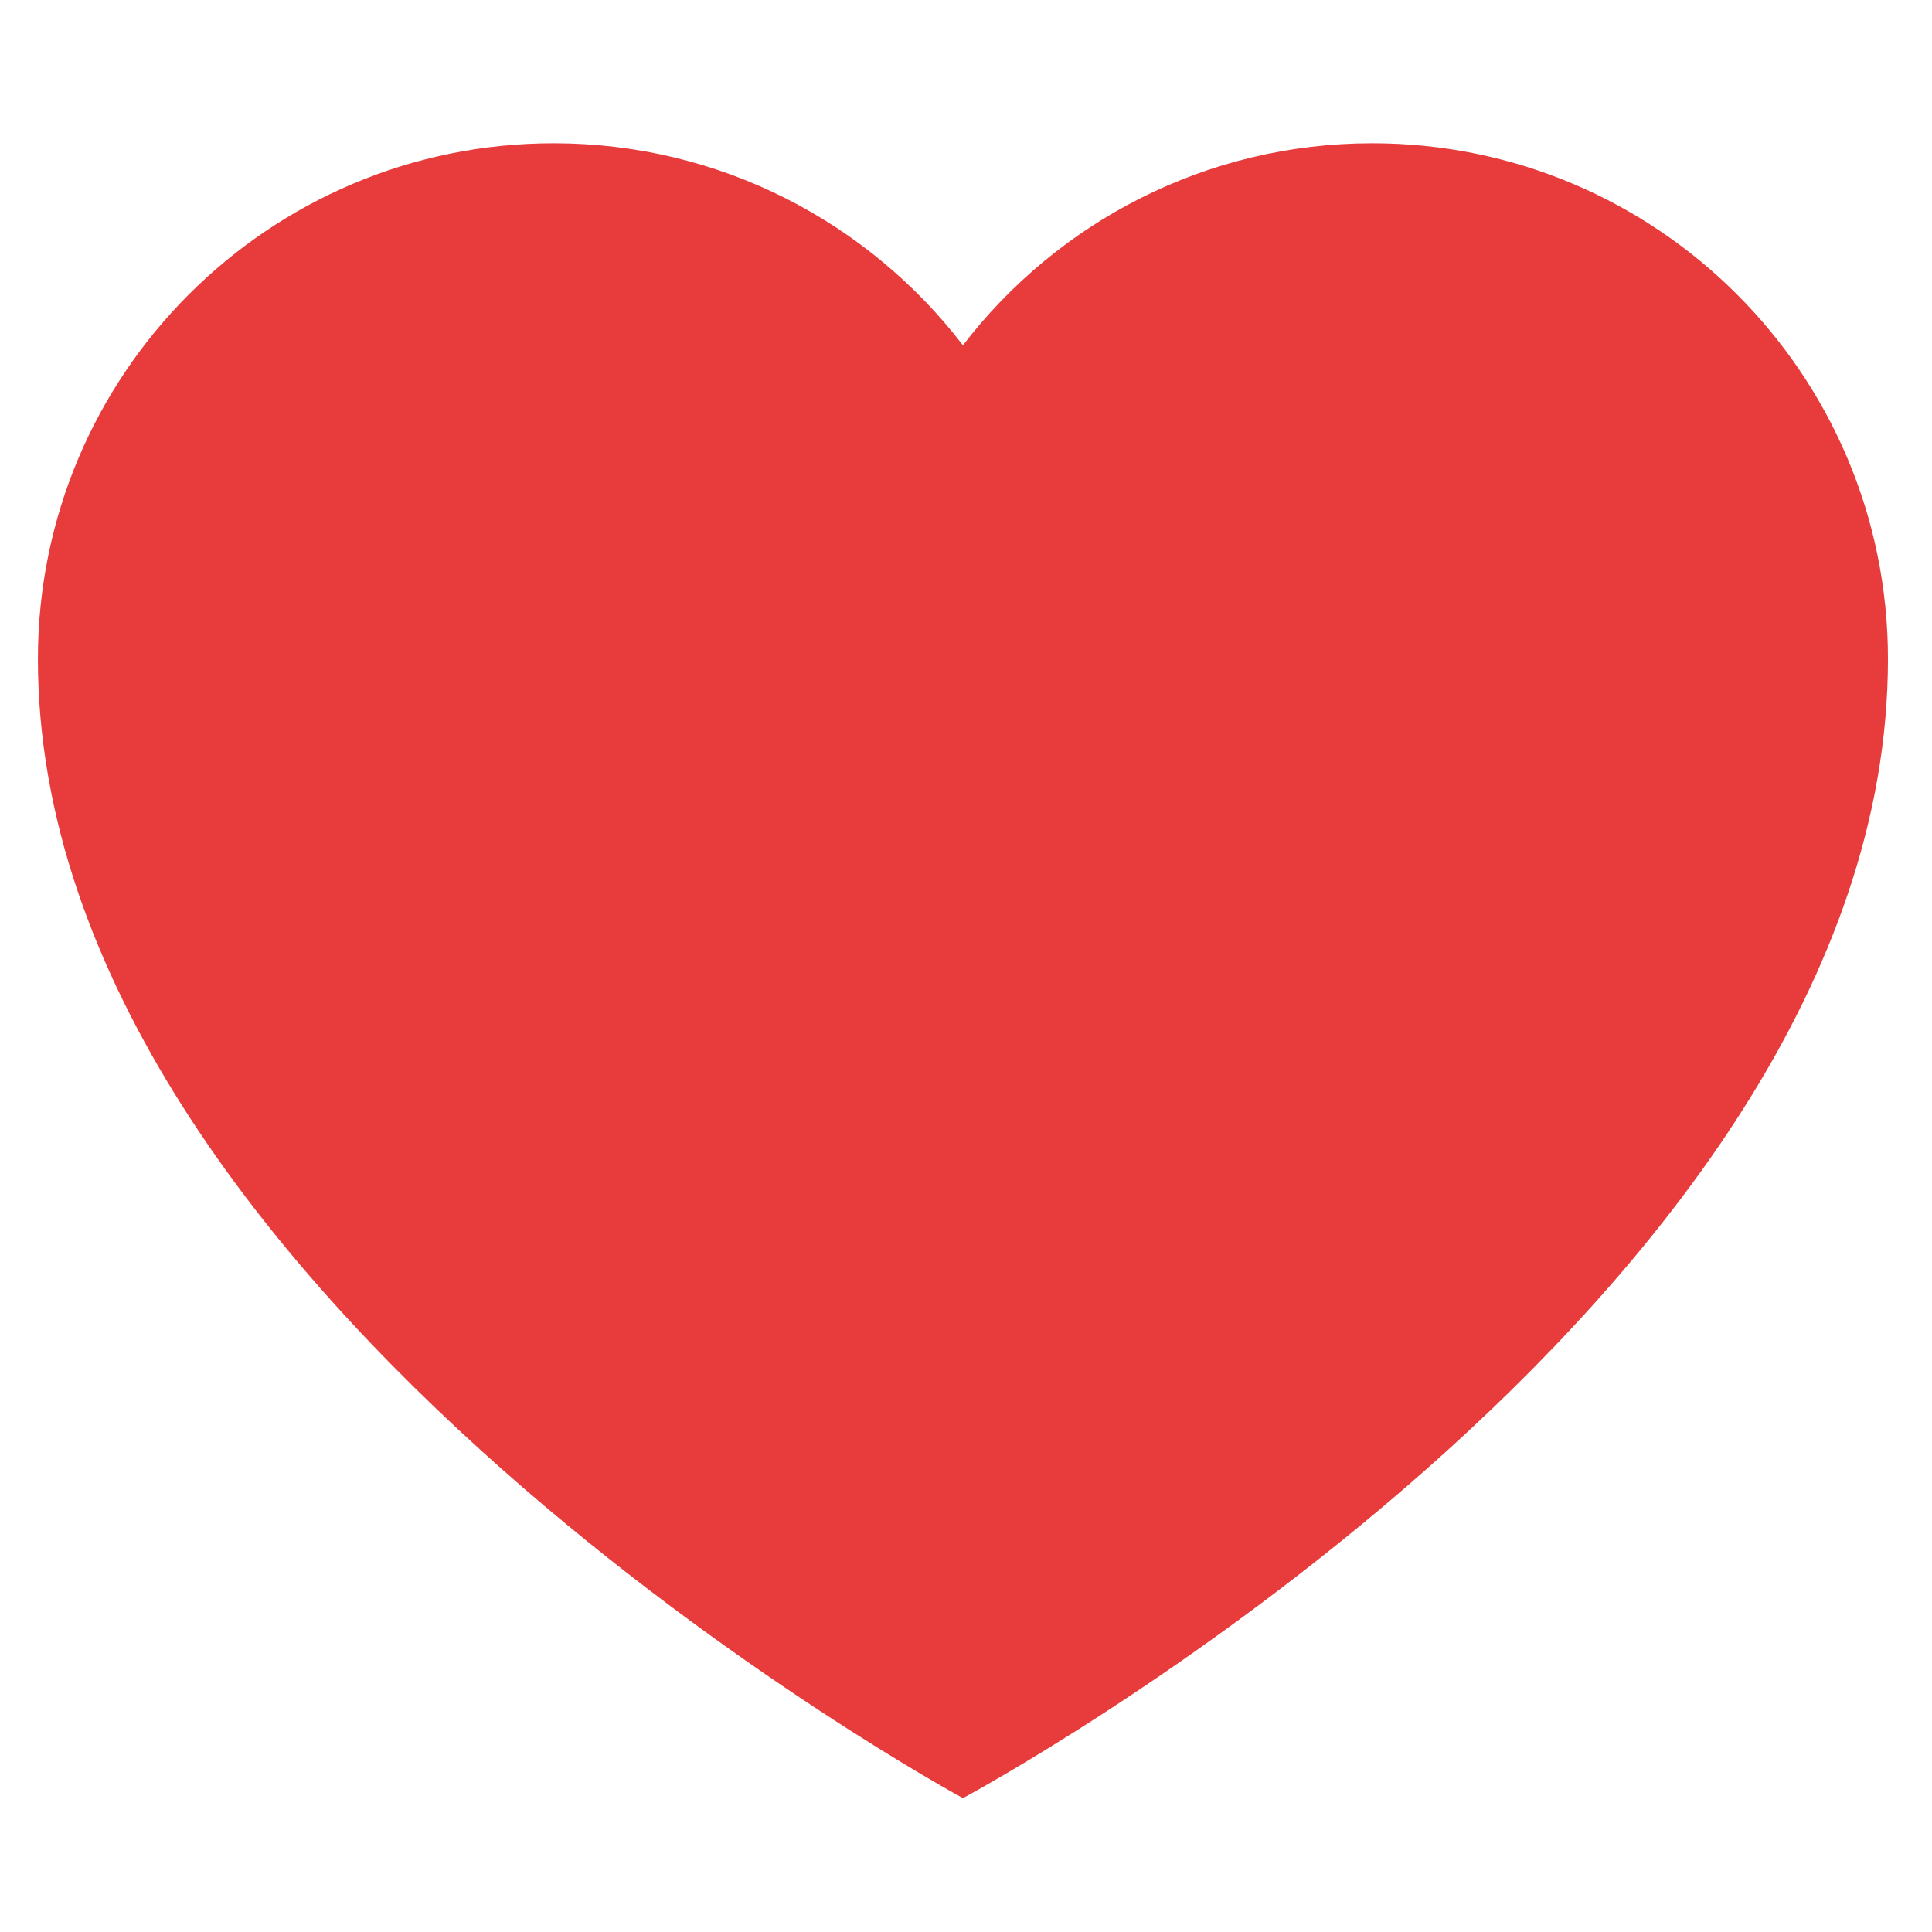 <?xml version="1.0" encoding="utf-8"?>
<!-- Generator: Adobe Illustrator 24.3.0, SVG Export Plug-In . SVG Version: 6.00 Build 0)  -->
<svg version="1.1" xmlns="http://www.w3.org/2000/svg" xmlns:xlink="http://www.w3.org/1999/xlink" x="0px" y="0px"
	 viewBox="0 0 141.73 141.73" style="enable-background:new 0 0 141.73 141.73;" xml:space="preserve">
<style type="text/css">
	.st0{display:none;}
	.st1{display:inline;}
	.st2{fill:#002D5D;}
	.st3{fill:#003DA6;}
	.st4{fill:#1E110C;}
	.st5{fill:#020203;stroke:#020203;stroke-width:0.5;stroke-miterlimit:10;}
	.st6{fill:#DA261B;}
	.st7{fill:#020203;}
	.st8{fill:#040405;}
	.st9{fill:#1F140F;stroke:#1F140F;stroke-width:0.481;stroke-miterlimit:10;}
	.st10{display:inline;fill:#020203;}
	.st11{display:inline;fill:#DA2F31;}
	.st12{fill:#FFFFFF;}
	.st13{fill:#E83C3C;}
</style>
<g id="Capa_1" class="st0">
	<g class="st1">
		<g>
			<g>
				<g>
					<polygon class="st2" points="55.8,44.46 55.8,55.8 51.03,55.8 49.54,50.11 51,44.46 					"/>
					<g>
						<path class="st2" d="M63.26,44.55c-3.14,0-5.67,2.5-5.67,5.59c0,3.08,2.53,5.58,5.67,5.58c3.12,0,5.66-2.5,5.66-5.58
							C68.92,47.04,66.39,44.55,63.26,44.55 M63.26,54.05c-2.2,0-3.98-1.76-3.98-3.92c0-2.17,1.78-3.92,3.98-3.92
							c2.19,0,3.97,1.75,3.97,3.92C67.23,52.29,65.46,54.05,63.26,54.05"/>
						<path class="st2" d="M79.86,45.16c-0.77-0.4-1.64-0.61-2.57-0.61c-3.13,0-5.66,2.5-5.66,5.59c0,3.08,2.54,5.58,5.66,5.58
							c3.13,0,5.66-2.5,5.66-5.58c0-0.46-0.05-0.91-0.16-1.35h-5.57v1.71l4.03-0.01c-0.19,1.99-1.89,3.56-3.95,3.56
							c-2.19,0-3.97-1.76-3.97-3.92c0-2.17,1.78-3.92,3.97-3.92c0.45,0,0.88,0.07,1.28,0.21L79.86,45.16z"/>
						<path class="st2" d="M72.85,45.16c-0.77-0.4-1.64-0.61-2.57-0.61c-3.13,0-5.66,2.5-5.66,5.59c0,3.08,2.54,5.58,5.66,5.58
							c3.13,0,5.67-2.5,5.67-5.58c0-0.46-0.05-0.91-0.16-1.35H70.2v1.71l4.04-0.01c-0.19,1.99-1.89,3.56-3.96,3.56
							c-2.19,0-3.96-1.76-3.96-3.92c0-2.17,1.78-3.92,3.96-3.92c0.45,0,0.88,0.07,1.27,0.21L72.85,45.16z"/>
						<g>
							<rect x="83.79" y="44.47" class="st2" width="1.81" height="11.28"/>
							<path class="st2" d="M89.01,44.47c-0.62,0-1.19,0.24-1.62,0.68c-0.42,0.42-0.65,0.99-0.65,1.59c0,1.25,1.02,2.27,2.28,2.27
								l0,0c1.24,0,2.26-1.02,2.25-2.28C91.26,45.48,90.25,44.47,89.01,44.47z M89.01,44.87v0.15c0.94,0,1.71,0.77,1.71,1.71
								c0,0.47-0.18,0.89-0.48,1.2l-0.65-0.99c0.42-0.08,0.65-0.35,0.65-0.77c0-0.27-0.14-0.52-0.34-0.63
								c-0.2-0.13-0.42-0.14-0.66-0.14l-1.18,0l0.01,2.66h0.57v-1.09h0.31l0.68,1.09l0.47,0c-0.3,0.25-0.68,0.4-1.1,0.4
								c-0.95,0-1.74-0.78-1.74-1.73c0-0.95,0.78-1.72,1.73-1.72L89.01,44.87L89.01,44.87z M89.66,46.17c0,0.16-0.06,0.21-0.13,0.23
								c-0.1,0.05-0.25,0.06-0.38,0.06h-0.49V45.9h0.54C89.58,45.9,89.66,45.99,89.66,46.17z"/>
						</g>
					</g>
				</g>
			</g>
		</g>
		<g>
			<path class="st2" d="M70.4,124.23c-29.23,0-53.02-23.78-53.02-53.02c0-29.24,23.78-53.02,53.02-53.02
				c29.23,0,53.02,23.78,53.02,53.02C123.42,100.45,99.64,124.23,70.4,124.23z M70.4,22.67c-26.77,0-48.55,21.78-48.55,48.55
				c0,26.77,21.78,48.54,48.55,48.54c26.77,0,48.55-21.78,48.55-48.54C118.95,44.44,97.17,22.67,70.4,22.67z"/>
		</g>
		<g>
			<g>
				<g>
					<path class="st2" d="M70.33,103.36c-0.13,0-0.24-0.06-0.3-0.18c-0.1-0.18-0.2-0.35-0.31-0.52c-0.1-0.16-0.05-0.38,0.11-0.48
						c0.16-0.1,0.37-0.06,0.47,0.11c0.12,0.18,0.23,0.37,0.33,0.55c0.1,0.17,0.03,0.38-0.13,0.47
						C70.44,103.34,70.38,103.36,70.33,103.36z M69.2,101.7c-0.1,0-0.2-0.05-0.27-0.13c-0.27-0.34-0.58-0.67-0.9-0.99
						c-0.13-0.14-0.13-0.35,0-0.49c0.13-0.13,0.35-0.13,0.49,0c0.34,0.34,0.65,0.69,0.94,1.05c0.12,0.15,0.1,0.37-0.05,0.49
						C69.35,101.68,69.28,101.7,69.2,101.7z M67.27,99.75c-0.08,0-0.16-0.03-0.23-0.08c-0.33-0.28-0.69-0.56-1.07-0.83
						c-0.15-0.11-0.19-0.33-0.07-0.48c0.12-0.16,0.33-0.19,0.48-0.08c0.39,0.28,0.76,0.58,1.11,0.87c0.15,0.12,0.17,0.34,0.04,0.48
						C67.46,99.71,67.37,99.75,67.27,99.75z M65.04,98.12c-0.06,0-0.13-0.01-0.19-0.05c-0.37-0.24-0.75-0.47-1.16-0.7
						c-0.17-0.09-0.22-0.3-0.13-0.47c0.09-0.17,0.3-0.22,0.47-0.13c0.42,0.23,0.83,0.47,1.2,0.72c0.16,0.1,0.21,0.32,0.1,0.48
						C65.26,98.07,65.15,98.12,65.04,98.12z M70.3,97.85c-0.08,0-0.15-0.03-0.21-0.08c-0.35-0.28-0.71-0.56-1.08-0.83
						c-0.15-0.11-0.19-0.33-0.08-0.48c0.12-0.15,0.33-0.19,0.48-0.07c0.38,0.29,0.75,0.57,1.11,0.86c0.15,0.12,0.17,0.34,0.05,0.49
						C70.51,97.81,70.41,97.85,70.3,97.85z M62.64,96.77c-0.05,0-0.11-0.01-0.15-0.04c-0.4-0.2-0.81-0.4-1.23-0.59
						c-0.18-0.08-0.25-0.28-0.17-0.46c0.08-0.17,0.28-0.25,0.46-0.17c0.43,0.19,0.85,0.4,1.26,0.6c0.17,0.09,0.24,0.3,0.15,0.47
						C62.89,96.69,62.77,96.77,62.64,96.77z M68.09,96.21c-0.07,0-0.14-0.02-0.19-0.06c-0.38-0.25-0.76-0.5-1.15-0.74
						c-0.16-0.1-0.21-0.32-0.11-0.48c0.1-0.16,0.31-0.21,0.47-0.11c0.4,0.24,0.79,0.5,1.17,0.75c0.16,0.11,0.2,0.32,0.1,0.48
						C68.3,96.16,68.19,96.21,68.09,96.21z M60.12,95.62c-0.05,0-0.09-0.01-0.13-0.03c-0.42-0.17-0.84-0.33-1.28-0.5
						c-0.18-0.07-0.27-0.27-0.2-0.44c0.07-0.18,0.27-0.27,0.44-0.2c0.44,0.16,0.87,0.33,1.29,0.51c0.18,0.07,0.26,0.28,0.19,0.45
						C60.38,95.54,60.26,95.62,60.12,95.62z M65.73,94.77c-0.06,0-0.11-0.01-0.17-0.04c-0.4-0.22-0.81-0.43-1.21-0.64
						c-0.17-0.08-0.24-0.29-0.15-0.46c0.08-0.17,0.29-0.24,0.46-0.15c0.42,0.21,0.83,0.43,1.24,0.65c0.16,0.09,0.22,0.3,0.13,0.47
						C65.97,94.7,65.85,94.77,65.73,94.77z M57.54,94.64c-0.03,0-0.07,0-0.11-0.02c-0.43-0.14-0.86-0.29-1.31-0.43
						c-0.18-0.06-0.28-0.25-0.22-0.43c0.06-0.18,0.25-0.28,0.43-0.22c0.44,0.14,0.88,0.28,1.32,0.44c0.18,0.06,0.27,0.26,0.21,0.44
						C57.81,94.56,57.68,94.64,57.54,94.64z M54.9,93.81c-0.03,0-0.06,0-0.09-0.01c-0.44-0.13-0.88-0.25-1.33-0.37
						c-0.18-0.05-0.29-0.24-0.24-0.42c0.05-0.18,0.24-0.29,0.43-0.24c0.45,0.12,0.89,0.25,1.33,0.37c0.19,0.06,0.29,0.25,0.24,0.43
						C55.19,93.71,55.06,93.81,54.9,93.81z M63.26,93.52c-0.04,0-0.1-0.01-0.14-0.03c-0.4-0.18-0.82-0.37-1.25-0.55
						c-0.18-0.07-0.26-0.28-0.19-0.45c0.07-0.18,0.27-0.26,0.45-0.19c0.43,0.18,0.86,0.37,1.28,0.56c0.17,0.08,0.25,0.29,0.17,0.46
						C63.52,93.44,63.39,93.53,63.26,93.52z M52.23,93.09c-0.03,0-0.06,0-0.09-0.01c-0.44-0.11-0.89-0.21-1.34-0.31
						c-0.19-0.05-0.3-0.23-0.26-0.42c0.04-0.19,0.23-0.3,0.41-0.26c0.45,0.11,0.9,0.21,1.35,0.33c0.19,0.05,0.3,0.23,0.25,0.42
						C52.53,92.99,52.39,93.09,52.23,93.09z M49.54,92.47c-0.02,0-0.05,0-0.08-0.01c-0.45-0.09-0.9-0.19-1.35-0.28
						c-0.19-0.04-0.31-0.21-0.27-0.4c0.03-0.19,0.21-0.31,0.4-0.27c0.45,0.09,0.9,0.18,1.36,0.28c0.19,0.04,0.31,0.22,0.27,0.41
						C49.84,92.36,49.7,92.48,49.54,92.47z M60.72,92.46c-0.05,0-0.09-0.01-0.12-0.02c-0.43-0.16-0.86-0.31-1.29-0.46
						c-0.18-0.07-0.28-0.26-0.22-0.44c0.07-0.18,0.26-0.28,0.44-0.22c0.44,0.15,0.87,0.31,1.31,0.47c0.18,0.07,0.27,0.26,0.2,0.44
						C60.99,92.38,60.85,92.46,60.72,92.46z M46.83,91.94c-0.01,0-0.04,0-0.06-0.01c-0.46-0.08-0.91-0.16-1.36-0.24
						c-0.19-0.03-0.31-0.21-0.28-0.4c0.04-0.19,0.21-0.32,0.4-0.29c0.45,0.08,0.91,0.16,1.37,0.25c0.19,0.03,0.31,0.21,0.27,0.39
						C47.14,91.82,46.99,91.94,46.83,91.94z M58.1,91.57c-0.03,0-0.07,0-0.1-0.01c-0.44-0.13-0.88-0.26-1.32-0.38
						c-0.19-0.05-0.3-0.24-0.24-0.43c0.05-0.18,0.24-0.29,0.42-0.24c0.45,0.13,0.89,0.25,1.34,0.39c0.18,0.05,0.28,0.25,0.23,0.43
						C58.38,91.48,58.25,91.57,58.1,91.57z M44.1,91.48c-0.02,0-0.04,0-0.06,0c-0.46-0.07-0.91-0.14-1.36-0.2
						c-0.19-0.03-0.32-0.2-0.29-0.39c0.02-0.19,0.2-0.32,0.39-0.29c0.45,0.06,0.91,0.13,1.37,0.2c0.19,0.03,0.32,0.21,0.29,0.4
						C44.42,91.36,44.27,91.48,44.1,91.48z M41.37,91.08c-0.02,0-0.03,0-0.04,0c-0.47-0.06-0.92-0.12-1.37-0.17
						c-0.19-0.02-0.32-0.2-0.3-0.38c0.02-0.19,0.19-0.32,0.39-0.31c0.45,0.06,0.91,0.11,1.37,0.18c0.19,0.02,0.33,0.19,0.3,0.38
						C41.68,90.96,41.53,91.08,41.37,91.08z M55.43,90.85c-0.02,0-0.05,0-0.08-0.01c-0.45-0.11-0.9-0.21-1.34-0.3
						c-0.19-0.05-0.3-0.23-0.27-0.41c0.04-0.18,0.22-0.31,0.41-0.27c0.45,0.1,0.9,0.2,1.36,0.31c0.18,0.05,0.3,0.23,0.25,0.42
						C55.73,90.74,55.59,90.85,55.43,90.85z M38.62,90.76c-0.01,0-0.03,0-0.04,0c-0.47-0.05-0.93-0.1-1.37-0.14
						c-0.19-0.02-0.33-0.19-0.31-0.38c0.02-0.18,0.19-0.32,0.38-0.31c0.45,0.04,0.91,0.09,1.38,0.14c0.19,0.02,0.33,0.19,0.31,0.38
						C38.94,90.63,38.79,90.76,38.62,90.76z M35.86,90.49c-0.01,0-0.02,0-0.03,0c-0.49-0.04-0.94-0.08-1.38-0.11
						c-0.19-0.01-0.33-0.18-0.31-0.37c0.01-0.19,0.17-0.33,0.37-0.32c0.44,0.03,0.9,0.07,1.39,0.11c0.19,0.01,0.33,0.19,0.31,0.37
						C36.19,90.35,36.04,90.49,35.86,90.49z M52.73,90.27c-0.02,0-0.04,0-0.07,0c-0.45-0.09-0.9-0.16-1.35-0.24
						c-0.19-0.03-0.32-0.2-0.29-0.39c0.04-0.19,0.21-0.31,0.4-0.29c0.46,0.07,0.91,0.16,1.37,0.24c0.19,0.03,0.31,0.21,0.28,0.4
						C53.04,90.15,52.9,90.27,52.73,90.27z M33.1,90.28c-0.01,0-0.02,0-0.02,0c-0.51-0.03-0.97-0.06-1.38-0.08
						c-0.19-0.01-0.34-0.17-0.33-0.36c0.01-0.19,0.18-0.34,0.36-0.33c0.01,0,0.02,0,0.03,0c-0.01-0.01-0.01-0.02-0.01-0.02
						c-0.03-0.19,0.11-0.36,0.3-0.39c0.41-0.05,0.87-0.1,1.38-0.15c0.19-0.02,0.36,0.12,0.37,0.31c0.02,0.19-0.12,0.36-0.31,0.38
						c-0.07,0.01-0.14,0.01-0.21,0.02c0.09,0.07,0.15,0.18,0.14,0.3C33.43,90.14,33.29,90.28,33.1,90.28z M30.33,90.13
						c0,0-0.01,0-0.01,0c-0.31-0.01-0.48-0.01-0.48-0.01c-0.17-0.01-0.32-0.14-0.33-0.32c-0.01-0.18,0.11-0.34,0.28-0.37
						c0,0,0.32-0.06,0.9-0.15c0.19-0.03,0.37,0.1,0.39,0.29c0.03,0.19-0.1,0.37-0.29,0.39c-0.06,0.01-0.12,0.02-0.18,0.03
						C30.54,90.08,30.44,90.13,30.33,90.13z M50.01,89.84c-0.02,0-0.04,0-0.05,0c-0.45-0.06-0.91-0.12-1.36-0.17
						c-0.19-0.03-0.33-0.2-0.31-0.39c0.02-0.19,0.2-0.32,0.39-0.3c0.46,0.05,0.92,0.11,1.38,0.17c0.19,0.02,0.31,0.2,0.29,0.39
						C50.32,89.71,50.18,89.83,50.01,89.84z M47.26,89.53c-0.02,0-0.02,0-0.03,0c-0.46-0.04-0.92-0.08-1.37-0.11
						c-0.19-0.01-0.34-0.18-0.32-0.37c0.01-0.19,0.18-0.33,0.37-0.32c0.46,0.03,0.92,0.07,1.39,0.11c0.19,0.01,0.33,0.18,0.31,0.37
						C47.59,89.4,47.44,89.53,47.26,89.53z M34.85,89.51c-0.18,0-0.33-0.14-0.35-0.32c-0.01-0.19,0.13-0.36,0.32-0.37
						c0.44-0.04,0.9-0.07,1.38-0.1c0.19-0.01,0.36,0.13,0.36,0.32c0.01,0.19-0.13,0.36-0.32,0.37c-0.48,0.03-0.94,0.06-1.37,0.1
						C34.87,89.51,34.86,89.51,34.85,89.51z M44.51,89.33c-0.01,0-0.01,0-0.02,0c-0.46-0.02-0.92-0.04-1.37-0.05
						c-0.19,0-0.34-0.16-0.33-0.35c0-0.19,0.16-0.33,0.35-0.33c0.45,0.01,0.92,0.03,1.39,0.05c0.19,0.01,0.34,0.17,0.33,0.36
						C44.85,89.19,44.69,89.34,44.51,89.33z M37.61,89.33c-0.19,0-0.34-0.15-0.35-0.33c-0.01-0.19,0.14-0.35,0.33-0.36
						c0.45-0.02,0.91-0.04,1.39-0.05c0.18,0.01,0.35,0.14,0.35,0.33c0,0.2-0.15,0.35-0.33,0.36c-0.48,0.01-0.93,0.03-1.38,0.05
						H37.61z M41.75,89.26L41.75,89.26c-0.47,0-0.93,0-1.37,0h0c-0.19,0-0.34-0.15-0.34-0.34c0-0.19,0.15-0.35,0.34-0.35
						c0.45,0,0.91,0,1.39,0c0.19,0.01,0.34,0.16,0.34,0.35C42.09,89.1,41.94,89.25,41.75,89.26z"/>
				</g>
				<g>
					<path class="st2" d="M70.33,103.36c-0.06,0-0.11-0.01-0.16-0.05c-0.17-0.08-0.24-0.29-0.15-0.46c0.18-0.34,0.39-0.68,0.61-1.02
						c0.11-0.16,0.32-0.2,0.48-0.09c0.16,0.11,0.2,0.32,0.09,0.48c-0.21,0.31-0.41,0.64-0.57,0.96
						C70.57,103.29,70.45,103.36,70.33,103.36z M71.76,101.28c-0.08,0-0.16-0.03-0.23-0.09c-0.14-0.12-0.16-0.34-0.04-0.49
						c0.3-0.35,0.62-0.69,0.97-1.02c0.13-0.13,0.35-0.12,0.49,0.01c0.13,0.14,0.12,0.35-0.01,0.49c-0.33,0.32-0.64,0.64-0.92,0.97
						C71.95,101.24,71.86,101.28,71.76,101.28z M73.74,99.37c-0.1,0-0.2-0.04-0.27-0.13c-0.12-0.14-0.1-0.36,0.05-0.48
						c0.35-0.29,0.73-0.57,1.12-0.85c0.15-0.11,0.37-0.07,0.48,0.08c0.11,0.16,0.07,0.37-0.09,0.48c-0.37,0.26-0.74,0.54-1.08,0.81
						C73.89,99.34,73.81,99.37,73.74,99.37z M70.3,97.85c-0.1,0-0.19-0.04-0.26-0.12c-0.12-0.14-0.1-0.36,0.04-0.49
						c0.35-0.29,0.71-0.59,1.09-0.87c0.15-0.11,0.37-0.09,0.48,0.06c0.12,0.15,0.09,0.37-0.07,0.49c-0.36,0.27-0.71,0.56-1.06,0.85
						C70.47,97.83,70.38,97.85,70.3,97.85z M75.99,97.78c-0.11,0-0.22-0.05-0.3-0.16c-0.09-0.16-0.05-0.38,0.12-0.48
						c0.38-0.24,0.79-0.47,1.21-0.7c0.17-0.09,0.38-0.03,0.47,0.14c0.09,0.17,0.03,0.38-0.14,0.47c-0.41,0.22-0.8,0.45-1.18,0.68
						C76.12,97.77,76.06,97.78,75.99,97.78z M78.42,96.45c-0.13,0-0.25-0.07-0.32-0.19c-0.08-0.17-0.01-0.38,0.16-0.46
						c0.41-0.2,0.83-0.4,1.26-0.59c0.18-0.08,0.38,0,0.46,0.18c0.08,0.17,0,0.38-0.18,0.46c-0.43,0.19-0.85,0.38-1.24,0.58
						C78.52,96.45,78.47,96.46,78.42,96.45z M72.5,96.17c-0.11,0-0.22-0.05-0.29-0.15c-0.11-0.15-0.07-0.37,0.09-0.48
						c0.38-0.26,0.77-0.52,1.16-0.77c0.16-0.1,0.37-0.05,0.47,0.11c0.1,0.16,0.05,0.38-0.11,0.48c-0.38,0.24-0.76,0.5-1.14,0.75
						C72.63,96.15,72.57,96.17,72.5,96.17z M80.94,95.34c-0.13,0-0.27-0.08-0.32-0.21c-0.07-0.18,0.02-0.38,0.19-0.45
						c0.43-0.17,0.86-0.34,1.3-0.5c0.18-0.07,0.38,0.03,0.44,0.21c0.07,0.18-0.03,0.37-0.21,0.44c-0.43,0.16-0.86,0.32-1.28,0.49
						C81.02,95.33,80.98,95.34,80.94,95.34z M74.83,94.7c-0.12,0-0.24-0.06-0.3-0.17c-0.09-0.16-0.03-0.38,0.13-0.47
						c0.4-0.23,0.81-0.45,1.22-0.67c0.17-0.09,0.38-0.02,0.47,0.15c0.09,0.17,0.03,0.37-0.15,0.46c-0.41,0.21-0.81,0.43-1.2,0.66
						C74.95,94.69,74.89,94.7,74.83,94.7z M83.53,94.39c-0.14,0-0.28-0.1-0.33-0.24c-0.07-0.18,0.04-0.38,0.21-0.44
						c0.44-0.15,0.88-0.29,1.32-0.43c0.18-0.06,0.37,0.04,0.43,0.23c0.05,0.18-0.05,0.38-0.23,0.43c-0.44,0.13-0.88,0.28-1.31,0.42
						C83.61,94.38,83.57,94.38,83.53,94.39z M86.17,93.57c-0.15,0-0.29-0.1-0.33-0.25c-0.05-0.18,0.06-0.38,0.24-0.43
						c0.44-0.12,0.89-0.24,1.34-0.37c0.18-0.05,0.37,0.06,0.42,0.25c0.05,0.18-0.06,0.37-0.24,0.42c-0.45,0.12-0.89,0.24-1.33,0.36
						C86.23,93.56,86.2,93.57,86.17,93.57z M77.28,93.43c-0.13,0-0.26-0.08-0.31-0.2c-0.08-0.17-0.01-0.38,0.16-0.46
						c0.41-0.19,0.84-0.38,1.27-0.57c0.17-0.07,0.38,0.01,0.45,0.19c0.08,0.17-0.01,0.37-0.18,0.45c-0.42,0.18-0.85,0.37-1.25,0.56
						C77.38,93.41,77.33,93.43,77.28,93.43z M88.85,92.86c-0.16,0-0.3-0.11-0.34-0.26c-0.05-0.18,0.07-0.37,0.25-0.42
						c0.45-0.11,0.9-0.21,1.35-0.32c0.19-0.04,0.37,0.08,0.41,0.26c0.04,0.19-0.07,0.37-0.26,0.42c-0.44,0.1-0.89,0.21-1.34,0.31
						C88.9,92.86,88.87,92.86,88.85,92.86z M79.82,92.34c-0.14,0-0.27-0.09-0.32-0.22c-0.07-0.18,0.02-0.38,0.2-0.44
						c0.44-0.17,0.87-0.33,1.31-0.48c0.18-0.06,0.38,0.03,0.44,0.21c0.06,0.18-0.03,0.38-0.21,0.44c-0.43,0.15-0.86,0.31-1.29,0.47
						C79.91,92.34,79.86,92.34,79.82,92.34z M91.54,92.25c-0.16,0-0.3-0.11-0.34-0.27c-0.04-0.19,0.08-0.37,0.26-0.41
						c0.46-0.09,0.91-0.19,1.36-0.27c0.18-0.04,0.36,0.08,0.4,0.27c0.04,0.19-0.08,0.37-0.27,0.41c-0.45,0.09-0.9,0.18-1.35,0.27
						C91.59,92.25,91.56,92.25,91.54,92.25z M94.25,91.73c-0.16,0-0.31-0.12-0.34-0.28c-0.03-0.19,0.09-0.37,0.28-0.4
						c0.46-0.08,0.91-0.16,1.36-0.23c0.19-0.04,0.37,0.09,0.4,0.28c0.04,0.19-0.1,0.36-0.29,0.4c-0.44,0.08-0.89,0.15-1.36,0.24
						C94.29,91.72,94.27,91.73,94.25,91.73z M82.43,91.43c-0.15,0-0.28-0.09-0.33-0.24c-0.06-0.18,0.05-0.38,0.23-0.43
						c0.45-0.14,0.89-0.27,1.34-0.39c0.18-0.05,0.37,0.05,0.43,0.23c0.05,0.19-0.06,0.38-0.24,0.43c-0.44,0.12-0.88,0.25-1.31,0.39
						C82.5,91.43,82.47,91.44,82.43,91.43z M96.98,91.27c-0.17,0-0.32-0.12-0.34-0.29c-0.03-0.19,0.1-0.36,0.29-0.39
						c0.46-0.07,0.92-0.14,1.37-0.2c0.18-0.03,0.36,0.1,0.38,0.29c0.03,0.19-0.1,0.36-0.3,0.39c-0.44,0.06-0.9,0.13-1.36,0.2
						C97.01,91.27,97,91.27,96.98,91.27z M99.72,90.89c-0.17,0-0.32-0.13-0.34-0.3c-0.02-0.19,0.11-0.37,0.3-0.39
						c0.46-0.06,0.92-0.12,1.38-0.17c0.19-0.03,0.36,0.11,0.38,0.3c0.02,0.19-0.12,0.36-0.31,0.38c-0.45,0.05-0.91,0.11-1.36,0.17
						C99.75,90.88,99.74,90.89,99.72,90.89z M85.09,90.69c-0.15,0-0.3-0.1-0.33-0.26c-0.05-0.19,0.06-0.37,0.25-0.42
						c0.45-0.11,0.91-0.21,1.36-0.31c0.19-0.04,0.37,0.08,0.42,0.26c0.04,0.19-0.08,0.37-0.27,0.41c-0.44,0.1-0.89,0.2-1.33,0.31
						C85.15,90.69,85.12,90.69,85.09,90.69z M102.47,90.57c-0.18,0-0.33-0.13-0.35-0.31c-0.02-0.19,0.12-0.36,0.31-0.38
						c0.47-0.05,0.94-0.1,1.38-0.14c0.19-0.03,0.36,0.12,0.38,0.31c0.02,0.19-0.12,0.36-0.31,0.38c-0.44,0.04-0.89,0.09-1.37,0.14
						C102.49,90.56,102.48,90.57,102.47,90.57z M105.22,90.3c-0.18,0-0.33-0.14-0.34-0.31c-0.02-0.19,0.13-0.36,0.32-0.37
						c0.48-0.05,0.94-0.08,1.38-0.12c0.19-0.01,0.35,0.13,0.36,0.32c0.01,0.19-0.13,0.36-0.32,0.37c-0.43,0.03-0.89,0.07-1.37,0.11
						C105.24,90.3,105.23,90.3,105.22,90.3z M87.79,90.11c-0.16,0-0.31-0.12-0.34-0.28c-0.04-0.19,0.09-0.37,0.28-0.41
						c0.46-0.08,0.91-0.16,1.36-0.24c0.19-0.03,0.37,0.1,0.4,0.29c0.02,0.19-0.1,0.37-0.29,0.4c-0.45,0.07-0.9,0.15-1.35,0.24
						C87.83,90.11,87.81,90.11,87.79,90.11z M107.98,90.1c-0.18,0-0.33-0.14-0.34-0.32c-0.01-0.11,0.03-0.2,0.1-0.27
						c-0.23-0.03-0.48-0.06-0.73-0.08c-0.19-0.02-0.33-0.19-0.32-0.37c0.03-0.19,0.2-0.33,0.38-0.31c0.5,0.05,0.96,0.11,1.38,0.15
						c0.19,0.02,0.32,0.19,0.3,0.39c0,0.02-0.01,0.05-0.01,0.08c0.22-0.01,0.42-0.02,0.61-0.03c0.03,0,0.07,0,0.1,0.01
						c0.04-0.17,0.2-0.29,0.38-0.26c0.76,0.1,1.17,0.18,1.19,0.19c0.17,0.04,0.3,0.19,0.28,0.37c-0.01,0.18-0.16,0.31-0.34,0.32
						l-0.2,0.01c-0.08,0-0.15-0.03-0.22-0.07c-0.19-0.03-0.47-0.08-0.81-0.13c-0.01,0-0.02,0-0.03-0.01
						c-0.03,0.14-0.16,0.25-0.32,0.26c-0.4,0.02-0.86,0.05-1.38,0.08C108,90.1,107.99,90.1,107.98,90.1z M90.52,89.67
						c-0.17,0-0.32-0.13-0.35-0.3c-0.02-0.19,0.11-0.36,0.29-0.39c0.46-0.06,0.92-0.12,1.38-0.17c0.19-0.03,0.36,0.11,0.39,0.3
						c0.02,0.19-0.11,0.36-0.31,0.38c-0.45,0.05-0.9,0.11-1.36,0.18C90.55,89.67,90.53,89.67,90.52,89.67z M93.26,89.35
						c-0.18,0-0.33-0.13-0.35-0.31c-0.02-0.19,0.12-0.36,0.31-0.37c0.46-0.05,0.92-0.08,1.38-0.12c0.19-0.02,0.35,0.13,0.37,0.32
						c0.01,0.19-0.13,0.35-0.32,0.37c-0.45,0.03-0.91,0.07-1.37,0.11C93.28,89.35,93.27,89.35,93.26,89.35z M105.67,89.3
						c0,0-0.01,0-0.03,0c-0.44-0.04-0.89-0.07-1.37-0.1c-0.19-0.01-0.33-0.17-0.32-0.37c0.01-0.19,0.17-0.33,0.36-0.32
						c0.48,0.03,0.94,0.06,1.38,0.1c0.19,0.02,0.33,0.18,0.32,0.37C106,89.17,105.85,89.3,105.67,89.3z M96.01,89.15
						c-0.18,0-0.34-0.14-0.35-0.33c-0.01-0.19,0.14-0.35,0.33-0.36c0.47-0.02,0.93-0.04,1.38-0.06c0.01,0.01,0.01,0,0.01,0
						c0.18,0,0.34,0.15,0.34,0.34c0,0.19-0.14,0.35-0.33,0.36c-0.45,0.01-0.91,0.03-1.37,0.06C96.02,89.15,96.02,89.15,96.01,89.15z
						 M102.91,89.13c0,0-0.01,0-0.01,0c-0.45-0.02-0.91-0.04-1.38-0.05c-0.19,0-0.34-0.16-0.34-0.35c0.01-0.19,0.16-0.34,0.34-0.34
						h0.02c0.47,0.01,0.93,0.03,1.38,0.05c0.19,0.01,0.34,0.17,0.33,0.36C103.25,88.99,103.1,89.13,102.91,89.13z M98.77,89.07
						c-0.19,0-0.34-0.15-0.34-0.34c0-0.19,0.15-0.35,0.34-0.35c0.47,0,0.93-0.01,1.39,0c0.19,0,0.34,0.16,0.34,0.35
						c0,0.19-0.16,0.34-0.35,0.34h0C99.7,89.06,99.25,89.06,98.77,89.07L98.77,89.07z"/>
				</g>
			</g>
		</g>
		<g>
			<g>
				<path class="st2" d="M48.82,84.48l7.24-22.86c0.75-2.31,2.21-3.47,4.4-3.47c2.19,0,3.65,1.17,4.4,3.5l7.2,22.83h-5.87
					l-1.77-5.63h-7.94l-1.74,5.63H48.82z M62.74,73.52l-2.65-8.43l-1.94,8.43H62.74z"/>
				<path class="st2" d="M73.36,63.52c0-0.47,0.05-0.91,0.15-1.31c0.65-2.56,2.37-3.84,5.19-3.84h11.41V64h-9.92
					c-0.55,0-0.94,0.24-1.16,0.72c-0.05,0.25-0.08,0.44-0.08,0.56v1.73c0,0.18,0.01,0.3,0.04,0.38c0.1,0.65,0.56,1.03,1.38,1.13
					c0.07,0.03,0.2,0.04,0.38,0.04h4.08c2.92,0,4.64,1.36,5.17,4.07c0.07,0.4,0.11,0.76,0.11,1.08v5.26c0,1.74-0.5,3.1-1.5,4.07
					c-1,0.97-2.36,1.45-4.1,1.45H73.36v-5.63h9.81l0.34-0.11c0.65-0.22,0.97-0.69,0.97-1.42v-1.86c0-0.75-0.4-1.17-1.19-1.27h-4.66
					c-1.92,0-3.38-0.77-4.4-2.31c-0.57-0.87-0.86-1.8-0.86-2.8V63.52z"/>
				<path class="st2" d="M91.78,84.48V58.37h5.59v26.11H91.78z"/>
				<path class="st2" d="M99.31,78.66V64.3c0-2.26,0.45-3.82,1.34-4.66c0.9-0.84,2.49-1.27,4.77-1.27h10.97V64h-10.18
					c-0.72,0.08-1.16,0.46-1.31,1.16v11.41c0,0.82,0.09,1.37,0.26,1.64c0.25,0.42,0.72,0.63,1.42,0.63h9.81v5.63h-11.79
					c-0.62,0-1.28-0.14-1.98-0.41C100.42,83.2,99.31,81.4,99.31,78.66z"/>
			</g>
			<path class="st2" d="M46.25,70.83c1.76-1,2.68-2.84,2.68-5.41c0-2.75-0.67-4.69-1.99-5.74c-1.3-1.03-3.57-1.53-6.95-1.53h-14.3
				v26.33h15.03c3.23,0,5.46-0.56,6.81-1.7c1.37-1.15,2.07-3.13,2.07-5.88C49.6,73.87,48.45,71.8,46.25,70.83z M32.31,73.49h6.04
				c2.95,0,3.76,0.33,3.98,0.47c0.17,0.12,0.58,0.57,0.58,2.29c0,1.61-0.37,2.14-0.59,2.32c-0.24,0.2-0.97,0.53-3.09,0.53
				l-1.83,0.04h-5.09V73.49z M41.66,68.14c-0.21,0.15-0.97,0.5-3.59,0.5h-5.76V63.5h6.83c2.74,0,3.09,1.24,3.09,2.33
				C42.23,67.47,41.87,67.99,41.66,68.14z"/>
		</g>
	</g>
</g>
<g id="Capa_2" class="st0">
	<g class="st1">
		<g>
			<g>
				<g>
					<g>
						<g>
							<g>
								<path class="st3" d="M55.32,70.82c1.74-0.99,2.64-2.79,2.64-5.33c0-2.71-0.66-4.61-1.96-5.65
									c-1.28-1.01-3.51-1.51-6.84-1.51H35.08v25.92h14.8c3.18,0,5.37-0.55,6.71-1.67c1.35-1.14,2.04-3.08,2.04-5.79
									C58.62,73.82,57.49,71.78,55.32,70.82z M41.6,73.44h5.95c2.9,0,3.7,0.32,3.92,0.46c0.17,0.11,0.57,0.56,0.57,2.25
									c0,1.59-0.36,2.11-0.58,2.29c-0.24,0.19-0.95,0.52-3.04,0.52L46.6,79H41.6V73.44z M50.8,68.18
									c-0.2,0.15-0.95,0.49-3.54,0.49H41.6v-5.06h6.73c2.7,0,3.04,1.22,3.04,2.29C51.37,67.52,51.01,68.03,50.8,68.18z"/>
								<polygon class="st3" points="67.55,58.34 61.04,58.34 61.04,84.26 80.34,84.26 80.34,78.75 67.55,78.75 								"/>
								<path class="st3" d="M99.17,58.34v17.11c0,2.21-0.48,2.88-0.76,3.08c-0.33,0.23-1.38,0.62-4.76,0.62
									c-3.3,0-4.36-0.38-4.71-0.61c-0.5-0.34-0.78-1.37-0.78-2.9V58.34h-6.51v17.29c0,3.63,0.81,5.97,2.5,7.16
									c1.61,1.14,4.79,1.69,9.74,1.69c4.69,0,7.75-0.59,9.34-1.8c1.65-1.25,2.45-3.64,2.45-7.32V58.34H99.17z"/>
							</g>
						</g>
					</g>
				</g>
				<g>
					<g>
						<path class="st3" d="M44.08,94.96v-6.53h3.21c0.91,0,1.55,0.2,1.92,0.6c0.36,0.4,0.55,1.1,0.55,2.09
							c0,1.63-0.15,2.68-0.44,3.14c-0.29,0.46-0.96,0.7-1.98,0.7H44.08z M45.32,93.92h1.76c0.59,0,0.98-0.14,1.15-0.41
							c0.17-0.27,0.26-0.87,0.26-1.81c0-0.96-0.08-1.57-0.23-1.84c-0.15-0.26-0.52-0.39-1.1-0.39h-1.84V93.92z"/>
						<path class="st3" d="M47.33,95.14H43.9v-6.88h3.38c0.97,0,1.64,0.21,2.05,0.66c0.39,0.43,0.59,1.18,0.59,2.21
							c0,1.68-0.15,2.74-0.47,3.23C49.13,94.88,48.42,95.14,47.33,95.14z M44.26,94.79h3.07c0.96,0,1.58-0.21,1.84-0.61
							c0.27-0.43,0.41-1.46,0.41-3.04c0-0.95-0.17-1.61-0.5-1.98c-0.33-0.36-0.93-0.54-1.79-0.54h-3.03V94.79z M47.08,94.09h-1.94
							V89.3h2.01c0.64,0,1.06,0.16,1.25,0.47c0.18,0.3,0.26,0.91,0.26,1.93c0,0.97-0.09,1.6-0.29,1.9
							C48.17,93.93,47.75,94.09,47.08,94.09z M45.5,93.74h1.59c0.53,0,0.86-0.11,1-0.33c0.11-0.17,0.23-0.6,0.23-1.71
							c0-1.15-0.11-1.59-0.21-1.75c-0.12-0.2-0.45-0.3-0.95-0.3H45.5V93.74z"/>
					</g>
					<g>
						<path class="st3" d="M53.85,88.43v6.53h-1.24v-6.53H53.85z"/>
						<path class="st3" d="M54.03,95.14h-1.59v-6.88h1.59V95.14z M52.79,94.79h0.89v-6.18h-0.89V94.79z"/>
					</g>
					<g>
						<path class="st3" d="M61.14,88.43h1.31l-2.1,6.53h-1.9l-2.08-6.53h1.29l1.22,3.7c0.11,0.35,0.29,0.95,0.51,1.78h0.03
							l0.12-0.45c0.15-0.55,0.28-1,0.39-1.33L61.14,88.43z"/>
						<path class="st3" d="M60.48,95.14h-2.16l-2.2-6.88h1.65l1.27,3.82c0.09,0.29,0.22,0.71,0.36,1.24
							c0.15-0.53,0.27-0.94,0.37-1.23l1.25-3.82h1.68L60.48,95.14z M58.58,94.79h1.65l1.99-6.18h-0.94l-1.17,3.58
							c-0.1,0.31-0.23,0.74-0.39,1.32l-0.16,0.58h-0.27l-0.07-0.13c-0.21-0.78-0.39-1.4-0.51-1.77l-1.18-3.57H56.6L58.58,94.79z"/>
					</g>
					<g>
						<path class="st3" d="M66.19,88.43v6.53h-1.24v-6.53H66.19z"/>
						<path class="st3" d="M66.37,95.14h-1.59v-6.88h1.59V95.14z M65.13,94.79h0.89v-6.18h-0.89V94.79z"/>
					</g>
					<g>
						<path class="st3" d="M74.15,90.34h-1.21c-0.01-0.06-0.01-0.1-0.01-0.13c-0.03-0.37-0.11-0.6-0.24-0.69
							c-0.14-0.09-0.45-0.14-0.95-0.14c-0.59,0-0.97,0.05-1.15,0.16c-0.18,0.11-0.27,0.34-0.27,0.68c0,0.41,0.07,0.66,0.22,0.74
							c0.15,0.09,0.63,0.15,1.45,0.19c0.97,0.06,1.6,0.2,1.89,0.42c0.29,0.22,0.43,0.69,0.43,1.39c0,0.87-0.17,1.43-0.5,1.68
							c-0.34,0.25-1.08,0.38-2.22,0.38c-1.03,0-1.71-0.13-2.04-0.37c-0.34-0.25-0.5-0.75-0.5-1.51l-0.01-0.24h1.21l0,0.14
							c0,0.46,0.08,0.74,0.24,0.84c0.16,0.1,0.6,0.15,1.3,0.15c0.56,0,0.91-0.06,1.06-0.18c0.15-0.12,0.23-0.39,0.23-0.81
							c0-0.32-0.06-0.53-0.18-0.63c-0.12-0.1-0.37-0.17-0.75-0.19l-0.68-0.04c-1.03-0.06-1.69-0.2-1.98-0.43
							c-0.29-0.23-0.43-0.71-0.43-1.46c0-0.76,0.17-1.27,0.52-1.52c0.35-0.26,1.04-0.38,2.07-0.38c0.98,0,1.64,0.12,1.98,0.35
							c0.34,0.23,0.51,0.69,0.51,1.36V90.34z"/>
						<path class="st3" d="M71.59,95.19c-1.07,0-1.78-0.13-2.15-0.41c-0.39-0.29-0.58-0.83-0.58-1.65l-0.01-0.41h1.56l0.01,0.31
							c0,0.55,0.12,0.67,0.16,0.7c0.06,0.04,0.29,0.12,1.21,0.12c0.68,0,0.89-0.09,0.95-0.14c0.06-0.05,0.16-0.2,0.16-0.68
							c0-0.34-0.07-0.46-0.12-0.5c-0.04-0.03-0.18-0.12-0.65-0.14l-0.68-0.04c-1.08-0.06-1.76-0.22-2.08-0.47
							c-0.33-0.26-0.5-0.79-0.5-1.6c0-0.83,0.19-1.38,0.59-1.66c0.38-0.28,1.09-0.41,2.17-0.41c1.03,0,1.71,0.12,2.08,0.38
							c0.39,0.26,0.59,0.77,0.59,1.51v0.42h-1.54l-0.02-0.15c-0.01-0.07-0.01-0.12-0.01-0.15c-0.03-0.41-0.13-0.52-0.17-0.55
							c-0.05-0.03-0.23-0.11-0.85-0.11c-0.72,0-0.97,0.09-1.06,0.14c-0.12,0.07-0.18,0.25-0.18,0.53c0,0.5,0.12,0.58,0.13,0.59
							c0.06,0.03,0.3,0.11,1.38,0.17c1.02,0.06,1.67,0.21,1.98,0.45c0.33,0.26,0.5,0.76,0.5,1.53c0,0.93-0.19,1.53-0.57,1.82
							C73.54,95.06,72.79,95.19,71.59,95.19z M69.22,93.07l0,0.06c0,0.7,0.15,1.16,0.43,1.37c0.21,0.15,0.72,0.34,1.94,0.34
							c1.37,0,1.9-0.19,2.11-0.34c0.28-0.22,0.43-0.75,0.43-1.54c0-0.65-0.12-1.07-0.36-1.25c-0.18-0.14-0.63-0.31-1.79-0.38
							c-1.13-0.06-1.41-0.15-1.53-0.22c-0.2-0.12-0.31-0.41-0.31-0.89c0-0.41,0.12-0.69,0.35-0.83c0.22-0.13,0.61-0.19,1.24-0.19
							c0.71,0,0.94,0.1,1.05,0.17c0.18,0.13,0.28,0.39,0.31,0.79h0.87v-0.07c0-0.61-0.15-1.02-0.44-1.22
							c-0.31-0.21-0.94-0.32-1.89-0.32c-0.99,0-1.66,0.12-1.97,0.35c-0.3,0.21-0.45,0.68-0.45,1.38c0,0.67,0.13,1.13,0.36,1.32
							c0.18,0.14,0.65,0.32,1.88,0.39l0.68,0.04c0.44,0.02,0.71,0.1,0.86,0.23c0.16,0.14,0.23,0.39,0.23,0.76
							c0,0.49-0.1,0.8-0.3,0.95c-0.18,0.15-0.54,0.21-1.17,0.21c-0.99,0-1.27-0.1-1.4-0.18c-0.21-0.14-0.31-0.44-0.32-0.95H69.22z"
							/>
					</g>
					<g>
						<path class="st3" d="M78.37,88.43v6.53h-1.24v-6.53H78.37z"/>
						<path class="st3" d="M78.54,95.14h-1.59v-6.88h1.59V95.14z M77.3,94.79h0.89v-6.18H77.3V94.79z"/>
					</g>
					<g>
						<path class="st3" d="M84.19,88.38c1.18,0,1.95,0.2,2.29,0.59c0.34,0.4,0.51,1.28,0.51,2.64c0,1.5-0.17,2.44-0.52,2.83
							c-0.34,0.39-1.17,0.58-2.49,0.58c-1.19,0-1.95-0.19-2.3-0.58c-0.35-0.39-0.52-1.23-0.52-2.54c0-1.56,0.17-2.53,0.51-2.93
							C82.02,88.58,82.86,88.38,84.19,88.38z M84.1,89.44c-0.83,0-1.32,0.11-1.46,0.32c-0.14,0.21-0.21,0.95-0.21,2.22
							c0,0.94,0.08,1.5,0.25,1.69c0.16,0.19,0.65,0.29,1.45,0.29c0.77,0,1.23-0.11,1.38-0.32c0.15-0.22,0.23-0.87,0.23-1.96
							c0-1.09-0.07-1.74-0.22-1.94C85.38,89.54,84.9,89.44,84.1,89.44z"/>
						<path class="st3" d="M83.99,95.19c-1.25,0-2.04-0.21-2.43-0.63C81.18,94.14,81,93.27,81,91.91c0-1.61,0.18-2.61,0.55-3.05
							c0.38-0.44,1.25-0.66,2.64-0.66c1.25,0,2.05,0.21,2.42,0.65c0.38,0.43,0.56,1.33,0.56,2.76c0,1.55-0.18,2.51-0.56,2.94
							C86.23,94.98,85.37,95.19,83.99,95.19z M84.19,88.55c-1.59,0-2.17,0.29-2.38,0.54c-0.21,0.25-0.47,0.94-0.47,2.82
							c0,1.25,0.16,2.07,0.48,2.42c0.31,0.34,1.04,0.52,2.17,0.52c1.57,0,2.15-0.29,2.36-0.52c0.22-0.24,0.47-0.91,0.47-2.71
							c0-1.64-0.26-2.28-0.47-2.53C86.05,88.73,85.32,88.55,84.19,88.55z M84.13,94.13c-0.88,0-1.38-0.11-1.59-0.35
							c-0.12-0.15-0.29-0.49-0.29-1.81c0-1.73,0.13-2.15,0.24-2.31c0.18-0.27,0.69-0.4,1.6-0.4c0.9,0,1.38,0.11,1.57,0.37
							c0.12,0.16,0.25,0.53,0.25,2.04c0,1.51-0.15,1.9-0.26,2.06C85.46,94.01,84.98,94.13,84.13,94.13z M84.1,89.61
							c-1.07,0-1.27,0.18-1.31,0.24c-0.07,0.1-0.18,0.51-0.18,2.12c0,1.21,0.14,1.51,0.2,1.58c0.06,0.07,0.3,0.22,1.32,0.22
							c0.96,0,1.18-0.17,1.24-0.25c0.07-0.1,0.2-0.49,0.2-1.86c0-1.38-0.11-1.74-0.18-1.84C85.34,89.79,85.13,89.61,84.1,89.61z"/>
					</g>
					<g>
						<path class="st3" d="M95.85,88.43v6.53h-2.1l-1.86-3.58c-0.09-0.18-0.24-0.49-0.43-0.94l-0.21-0.47l-0.21-0.47h-0.05
							l0.02,0.43l0.01,0.42l0.01,0.85v3.74h-1.24v-6.53h2.1l1.7,3.31c0.15,0.29,0.32,0.65,0.52,1.07l0.25,0.53l0.25,0.54h0.04
							l-0.01-0.42l-0.02-0.42l-0.01-0.84v-3.76H95.85z"/>
						<path class="st3" d="M96.02,95.14h-2.38l-1.91-3.68c-0.09-0.18-0.24-0.5-0.44-0.95l-0.1-0.21l0.01,0.92v3.92h-1.59v-6.88H92
							l1.75,3.4c0.15,0.3,0.32,0.65,0.52,1.07l0.18,0.39l0-0.08l-0.01-0.84v-3.94h1.59V95.14z M93.85,94.79h1.82v-6.18h-0.89
							l0.04,5.44h-0.29l-0.09-0.1l-0.5-1.07c-0.2-0.42-0.37-0.77-0.52-1.06l-1.65-3.21h-1.82v6.18h0.89l-0.05-5.46h0.35l0.46,1.04
							c0.2,0.44,0.34,0.75,0.43,0.93L93.85,94.79z"/>
					</g>
				</g>
			</g>
		</g>
		<g>
			<g>
				<g>
					<polygon class="st3" points="56.03,45 56.03,56.34 51.27,56.34 49.78,50.65 51.24,45 					"/>
					<g>
						<path class="st3" d="M63.5,45.09c-3.14,0-5.67,2.5-5.67,5.59c0,3.08,2.53,5.58,5.67,5.58c3.12,0,5.66-2.5,5.66-5.58
							C69.16,47.59,66.62,45.09,63.5,45.09 M63.5,54.59c-2.2,0-3.98-1.76-3.98-3.92c0-2.17,1.78-3.92,3.98-3.92
							c2.19,0,3.97,1.75,3.97,3.92C67.47,52.84,65.69,54.59,63.5,54.59"/>
						<path class="st3" d="M80.1,45.7c-0.77-0.4-1.64-0.61-2.57-0.61c-3.13,0-5.66,2.5-5.66,5.59c0,3.08,2.54,5.58,5.66,5.58
							c3.13,0,5.66-2.5,5.66-5.58c0-0.46-0.05-0.91-0.16-1.35h-5.57v1.71l4.03-0.01c-0.19,1.99-1.89,3.56-3.95,3.56
							c-2.19,0-3.97-1.76-3.97-3.92c0-2.17,1.78-3.92,3.97-3.92c0.45,0,0.88,0.07,1.28,0.21L80.1,45.7z"/>
						<path class="st3" d="M73.08,45.7c-0.77-0.4-1.64-0.61-2.57-0.61c-3.13,0-5.66,2.5-5.66,5.59c0,3.08,2.54,5.58,5.66,5.58
							c3.13,0,5.67-2.5,5.67-5.58c0-0.46-0.05-0.91-0.16-1.35h-5.58v1.71l4.04-0.01c-0.19,1.99-1.89,3.56-3.96,3.56
							c-2.19,0-3.96-1.76-3.96-3.92c0-2.17,1.78-3.92,3.96-3.92c0.45,0,0.88,0.07,1.27,0.21L73.08,45.7z"/>
						<g>
							<rect x="84.03" y="45.02" class="st3" width="1.81" height="11.28"/>
							<path class="st3" d="M89.24,45.02c-0.62,0-1.19,0.24-1.62,0.68c-0.42,0.42-0.65,0.99-0.65,1.59c0,1.25,1.02,2.27,2.28,2.27
								l0,0c1.24,0,2.26-1.02,2.25-2.28C91.5,46.03,90.49,45.02,89.24,45.02z M89.25,45.42v0.15c0.94,0,1.71,0.77,1.71,1.71
								c0,0.47-0.18,0.89-0.48,1.2l-0.65-0.99c0.42-0.08,0.65-0.35,0.65-0.77c0-0.27-0.14-0.52-0.34-0.63
								c-0.2-0.13-0.42-0.14-0.66-0.14l-1.18,0l0.01,2.66h0.57v-1.09h0.31l0.68,1.09l0.47,0c-0.3,0.25-0.68,0.4-1.1,0.4
								c-0.95,0-1.74-0.78-1.74-1.73c0-0.95,0.78-1.72,1.73-1.72L89.25,45.42L89.25,45.42z M89.89,46.72c0,0.16-0.06,0.21-0.13,0.23
								C89.67,47,89.51,47,89.38,47h-0.49v-0.55h0.54C89.82,46.45,89.89,46.53,89.89,46.72z"/>
						</g>
					</g>
				</g>
			</g>
		</g>
		<g>
			<path class="st3" d="M70.64,124.23c-29.24,0-53.02-23.78-53.02-53.02c0-29.24,23.78-53.02,53.02-53.02
				c29.23,0,53.02,23.78,53.02,53.02C123.66,100.45,99.87,124.23,70.64,124.23z M70.64,22.67c-26.77,0-48.55,21.78-48.55,48.55
				c0,26.77,21.78,48.54,48.55,48.54c26.76,0,48.55-21.78,48.55-48.54C119.19,44.44,97.4,22.67,70.64,22.67z"/>
		</g>
	</g>
</g>
<g id="Capa_3" class="st0">
	<g class="st1">
		<g>
			<g>
				<g>
					<path class="st4" d="M106.44,58.16h-7.68l-5.97,10.23l-0.68,1.12c-0.11,0.23-0.18,0.44-0.25,0.64V59.4l0.7-1.24h-6.85
						l-0.25,0.44l-0.27,0.03v0.46L74.95,77.39h-6.72c-0.76,0-0.76-0.26-0.76-0.47l0.27-18.76h-6.67L60.8,77.32
						c0,2.01,0.46,3.56,1.38,4.6c0.93,1.06,2.43,1.66,4.58,1.84c0.28,0.02,0.61,0.04,0.99,0.04h10.47l6.97-12.47V83.8h6.67V71.92
						c0.16,0.44,0.44,1.06,0.96,1.94l5.87,9.94h7.68l-7.4-12.84L106.44,58.16z"/>
					<path class="st4" d="M55.58,70.49c1.74-0.99,2.64-2.8,2.64-5.33c0-2.71-0.66-4.62-1.96-5.66C54.98,58.49,52.74,58,49.41,58
						H35.32v25.95h14.81c3.18,0,5.38-0.55,6.71-1.67c1.35-1.14,2.04-3.09,2.04-5.79C58.88,73.49,57.75,71.45,55.58,70.49z
						 M41.84,73.11h5.95c2.9,0,3.71,0.32,3.92,0.46c0.17,0.11,0.57,0.56,0.57,2.26c0,1.59-0.37,2.11-0.58,2.29
						c-0.24,0.19-0.96,0.52-3.05,0.52l-1.81,0.04h-5.01V73.11z M51.05,67.84c-0.2,0.15-0.95,0.49-3.54,0.49h-5.68v-5.06h6.73
						c2.7,0,3.05,1.22,3.05,2.29C51.62,67.19,51.26,67.69,51.05,67.84z"/>
				</g>
			</g>
		</g>
		<g>
			<g>
				<g>
					<polygon class="st4" points="56.03,44.46 56.03,55.8 51.27,55.8 49.78,50.11 51.24,44.46 					"/>
					<g>
						<path class="st4" d="M63.5,44.55c-3.14,0-5.67,2.5-5.67,5.59c0,3.08,2.53,5.58,5.67,5.58c3.12,0,5.66-2.5,5.66-5.58
							C69.16,47.04,66.62,44.55,63.5,44.55 M63.5,54.05c-2.2,0-3.98-1.76-3.98-3.92c0-2.17,1.78-3.92,3.98-3.92
							c2.19,0,3.97,1.75,3.97,3.92C67.47,52.29,65.69,54.05,63.5,54.05"/>
						<path class="st4" d="M80.1,45.16c-0.77-0.4-1.64-0.61-2.57-0.61c-3.13,0-5.66,2.5-5.66,5.59c0,3.08,2.54,5.58,5.66,5.58
							c3.13,0,5.66-2.5,5.66-5.58c0-0.46-0.05-0.91-0.16-1.35h-5.57v1.71l4.03-0.01c-0.19,1.99-1.89,3.56-3.95,3.56
							c-2.19,0-3.97-1.76-3.97-3.92c0-2.17,1.78-3.92,3.97-3.92c0.45,0,0.88,0.07,1.28,0.21L80.1,45.16z"/>
						<path class="st4" d="M73.08,45.16c-0.77-0.4-1.64-0.61-2.57-0.61c-3.13,0-5.66,2.5-5.66,5.59c0,3.08,2.54,5.58,5.66,5.58
							c3.13,0,5.67-2.5,5.67-5.58c0-0.46-0.05-0.91-0.16-1.35h-5.58v1.71l4.04-0.01c-0.19,1.99-1.89,3.56-3.96,3.56
							c-2.19,0-3.96-1.76-3.96-3.92c0-2.17,1.78-3.92,3.96-3.92c0.45,0,0.88,0.07,1.27,0.21L73.08,45.16z"/>
						<g>
							<rect x="84.03" y="44.47" class="st4" width="1.81" height="11.28"/>
							<path class="st4" d="M89.25,44.47c-0.62,0-1.19,0.24-1.62,0.68c-0.42,0.42-0.65,0.99-0.65,1.59c0,1.25,1.02,2.27,2.28,2.27
								l0,0c1.24,0,2.26-1.02,2.25-2.28C91.5,45.48,90.49,44.47,89.25,44.47z M89.25,44.87v0.15c0.94,0,1.71,0.77,1.71,1.71
								c0,0.47-0.18,0.89-0.48,1.2l-0.65-0.99c0.42-0.08,0.65-0.35,0.65-0.77c0-0.27-0.14-0.52-0.34-0.63
								c-0.2-0.13-0.42-0.14-0.66-0.14l-1.18,0l0.01,2.66h0.57v-1.09h0.31l0.68,1.09l0.47,0c-0.3,0.25-0.68,0.4-1.1,0.4
								c-0.95,0-1.74-0.78-1.74-1.73c0-0.95,0.78-1.72,1.73-1.72L89.25,44.87L89.25,44.87z M89.9,46.17c0,0.16-0.06,0.21-0.13,0.23
								c-0.1,0.05-0.25,0.06-0.38,0.06h-0.49V45.9h0.54C89.82,45.9,89.9,45.99,89.9,46.17z"/>
						</g>
					</g>
				</g>
			</g>
		</g>
		<g>
			<path class="st4" d="M70.64,124.23c-29.24,0-53.02-23.78-53.02-53.02c0-29.24,23.78-53.02,53.02-53.02
				c29.23,0,53.02,23.78,53.02,53.02C123.66,100.45,99.87,124.23,70.64,124.23z M70.64,22.67c-26.77,0-48.55,21.78-48.55,48.55
				c0,26.77,21.78,48.54,48.55,48.54c26.77,0,48.55-21.78,48.55-48.54C119.19,44.44,97.41,22.67,70.64,22.67z"/>
		</g>
		<g>
			<path class="st5" d="M44.7,94.29v-6.93h2.79h0.35c0.94,0,1.57,0.16,1.9,0.49c0.33,0.33,0.49,0.96,0.49,1.89
				c0,0.93-0.16,1.54-0.47,1.85c-0.31,0.3-0.94,0.46-1.89,0.46l-0.3,0.01h-1.55v2.24H44.7z M46.01,90.94h1.5
				c0.6,0,0.97-0.07,1.14-0.21c0.16-0.14,0.24-0.46,0.24-0.97c0-0.59-0.07-0.95-0.2-1.09c-0.13-0.14-0.48-0.21-1.04-0.21h-1.63
				V90.94z"/>
			<path class="st5" d="M52.1,94.29v-6.93h3.42c0.85,0,1.44,0.15,1.76,0.44c0.32,0.29,0.48,0.83,0.48,1.6c0,0.7-0.08,1.18-0.24,1.44
				c-0.16,0.26-0.49,0.44-0.99,0.53v0.05c0.77,0.05,1.15,0.5,1.15,1.35v1.53h-1.32v-1.26c0-0.71-0.35-1.07-1.06-1.07h-1.89v2.34
				H52.1z M53.42,90.84h1.89c0.45,0,0.75-0.08,0.9-0.24c0.15-0.16,0.22-0.48,0.22-0.97c0-0.49-0.06-0.81-0.19-0.96
				c-0.13-0.14-0.41-0.22-0.84-0.22h-1.98V90.84z"/>
			<path class="st5" d="M61.02,88.46v1.79h3.25v0.97h-3.25v1.96h3.46v1.11h-4.77v-6.93h4.74v1.11H61.02z"/>
			<path class="st5" d="M74.61,87.36v6.93h-1.32v-3.78c0-0.3,0.01-0.64,0.02-1.03l0.03-0.52l0.03-0.51h-0.04l-0.16,0.48l-0.15,0.48
				c-0.14,0.43-0.25,0.75-0.33,0.96l-1.52,3.91h-1.2l-1.54-3.88c-0.09-0.21-0.2-0.53-0.34-0.96l-0.16-0.48l-0.16-0.48h-0.04
				l0.02,0.5l0.03,0.51c0.02,0.39,0.03,0.73,0.03,1.01v3.78H66.5v-6.93h2.14l1.24,3.21c0.08,0.22,0.2,0.54,0.34,0.96l0.15,0.48
				l0.16,0.48h0.05l0.15-0.48l0.15-0.48c0.12-0.4,0.23-0.72,0.32-0.95l1.22-3.22H74.61z"/>
			<path class="st5" d="M78.18,87.36v6.93h-1.32v-6.93H78.18z"/>
			<path class="st5" d="M84.91,87.36h1.31v4.61c0,0.96-0.18,1.6-0.55,1.91c-0.37,0.31-1.13,0.47-2.27,0.47c-1.21,0-2-0.15-2.38-0.44
				c-0.38-0.29-0.56-0.92-0.56-1.86v-4.69h1.32v4.69c0,0.51,0.09,0.84,0.28,0.97c0.18,0.14,0.61,0.21,1.29,0.21
				c0.69,0,1.13-0.07,1.31-0.21c0.18-0.14,0.27-0.48,0.27-1.02V87.36z"/>
			<path class="st5" d="M96.58,87.36v6.93h-1.32v-3.78c0-0.3,0.01-0.64,0.03-1.03l0.03-0.52l0.02-0.51H95.3l-0.16,0.48l-0.15,0.48
				c-0.14,0.43-0.25,0.75-0.33,0.96l-1.52,3.91h-1.2l-1.54-3.88c-0.09-0.21-0.2-0.53-0.34-0.96l-0.16-0.48l-0.16-0.48h-0.04
				l0.03,0.5l0.02,0.51c0.02,0.39,0.03,0.73,0.03,1.01v3.78h-1.32v-6.93h2.14l1.24,3.21c0.08,0.22,0.2,0.54,0.34,0.96l0.15,0.48
				l0.16,0.48h0.05l0.15-0.48l0.15-0.48c0.13-0.4,0.23-0.72,0.33-0.95l1.22-3.22H96.58z"/>
		</g>
	</g>
</g>
<g id="Capa_4" class="st0">
	<g class="st1">
		<g>
			<g>
				<g>
					<polygon class="st6" points="56.03,44.46 56.03,55.8 51.27,55.8 49.78,50.11 51.24,44.46 					"/>
					<g>
						<path class="st6" d="M63.5,44.55c-3.14,0-5.67,2.5-5.67,5.59c0,3.08,2.53,5.58,5.67,5.58c3.12,0,5.66-2.5,5.66-5.58
							C69.16,47.04,66.62,44.55,63.5,44.55 M63.5,54.05c-2.2,0-3.98-1.76-3.98-3.92c0-2.17,1.78-3.92,3.98-3.92
							c2.19,0,3.97,1.75,3.97,3.92C67.47,52.29,65.69,54.05,63.5,54.05"/>
						<path class="st6" d="M80.1,45.16c-0.77-0.4-1.64-0.61-2.57-0.61c-3.13,0-5.66,2.5-5.66,5.59c0,3.08,2.54,5.58,5.66,5.58
							c3.13,0,5.66-2.5,5.66-5.58c0-0.46-0.05-0.91-0.16-1.35h-5.57v1.71l4.03-0.01c-0.19,1.99-1.89,3.56-3.95,3.56
							c-2.19,0-3.97-1.76-3.97-3.92c0-2.17,1.78-3.92,3.97-3.92c0.45,0,0.88,0.07,1.28,0.21L80.1,45.16z"/>
						<path class="st6" d="M73.08,45.16c-0.77-0.4-1.64-0.61-2.57-0.61c-3.13,0-5.66,2.5-5.66,5.59c0,3.08,2.54,5.58,5.66,5.58
							c3.13,0,5.67-2.5,5.67-5.58c0-0.46-0.05-0.91-0.16-1.35h-5.58v1.71l4.04-0.01c-0.19,1.99-1.89,3.56-3.96,3.56
							c-2.19,0-3.96-1.76-3.96-3.92c0-2.17,1.78-3.92,3.96-3.92c0.45,0,0.88,0.07,1.27,0.21L73.08,45.16z"/>
						<g>
							<rect x="84.02" y="44.47" class="st6" width="1.81" height="11.28"/>
							<path class="st6" d="M89.24,44.47c-0.62,0-1.19,0.24-1.62,0.68c-0.42,0.42-0.65,0.99-0.65,1.59c0,1.25,1.02,2.27,2.28,2.27
								l0,0c1.24,0,2.26-1.02,2.25-2.28C91.5,45.48,90.49,44.47,89.24,44.47z M89.25,44.87v0.15c0.94,0,1.71,0.77,1.71,1.71
								c0,0.47-0.18,0.89-0.48,1.2l-0.65-0.99c0.42-0.08,0.65-0.35,0.65-0.77c0-0.27-0.14-0.52-0.34-0.63
								c-0.2-0.13-0.42-0.14-0.66-0.14l-1.18,0l0.01,2.66h0.57v-1.09h0.31l0.68,1.09l0.47,0c-0.3,0.25-0.68,0.4-1.1,0.4
								c-0.95,0-1.74-0.78-1.74-1.73c0-0.95,0.78-1.72,1.73-1.72L89.25,44.87L89.25,44.87z M89.89,46.17c0,0.16-0.06,0.21-0.13,0.23
								c-0.1,0.05-0.25,0.06-0.38,0.06h-0.49V45.9h0.54C89.82,45.9,89.89,45.99,89.89,46.17z"/>
						</g>
					</g>
				</g>
			</g>
		</g>
		<g>
			<path class="st6" d="M70.64,124.23c-29.24,0-53.02-23.78-53.02-53.02c0-29.24,23.78-53.02,53.02-53.02
				c29.23,0,53.02,23.78,53.02,53.02C123.66,100.45,99.87,124.23,70.64,124.23z M70.64,22.67c-26.77,0-48.55,21.78-48.55,48.55
				c0,26.77,21.78,48.54,48.55,48.54c26.76,0,48.55-21.78,48.55-48.54C119.19,44.44,97.4,22.67,70.64,22.67z"/>
		</g>
		<g>
			<g>
				<g>
					<g>
						<path class="st6" d="M46.39,94.15v-6.11h3c0.85,0,1.45,0.19,1.79,0.56c0.34,0.37,0.51,1.03,0.51,1.96
							c0,1.52-0.14,2.5-0.41,2.94c-0.28,0.43-0.89,0.65-1.86,0.65H46.39z M47.55,93.17h1.65c0.56,0,0.92-0.13,1.08-0.38
							c0.16-0.25,0.24-0.82,0.24-1.69c0-0.9-0.07-1.47-0.22-1.72c-0.14-0.24-0.49-0.36-1.03-0.36h-1.72V93.17z"/>
						<path class="st6" d="M49.43,94.31h-3.21v-6.44h3.17c0.9,0,1.54,0.21,1.91,0.61c0.37,0.4,0.56,1.1,0.56,2.07
							c0,1.57-0.14,2.56-0.44,3.03C51.12,94.08,50.47,94.31,49.43,94.31z M46.56,93.98h2.88c0.9,0,1.48-0.19,1.72-0.57
							c0.26-0.41,0.39-1.37,0.39-2.85c0-0.89-0.16-1.51-0.47-1.85c-0.31-0.34-0.87-0.51-1.67-0.51h-2.84V93.98z M49.21,93.34h-1.82
							v-4.49h1.89c0.61,0,0.99,0.15,1.17,0.45c0.16,0.28,0.24,0.87,0.24,1.8c0,0.91-0.09,1.5-0.27,1.78
							C50.23,93.18,49.82,93.34,49.21,93.34z M47.72,93.01h1.49c0.49,0,0.81-0.1,0.94-0.31c0.1-0.16,0.22-0.56,0.22-1.6
							c0-1.07-0.11-1.48-0.2-1.63c-0.14-0.23-0.56-0.28-0.89-0.28h-1.56V93.01z"/>
					</g>
					<g>
						<path class="st6" d="M55.55,88.04v6.11h-1.16v-6.11H55.55z"/>
						<path class="st6" d="M55.71,94.31h-1.49v-6.44h1.49V94.31z M54.55,93.98h0.83V88.2h-0.83V93.98z"/>
					</g>
					<g>
						<path class="st6" d="M62.38,88.04h1.23l-1.97,6.11h-1.78l-1.95-6.11h1.2l1.15,3.46c0.11,0.33,0.27,0.89,0.48,1.67h0.03
							l0.12-0.42c0.14-0.52,0.26-0.93,0.37-1.24L62.38,88.04z"/>
						<path class="st6" d="M61.75,94.31h-2.02l-2.06-6.44h1.55l1.19,3.57c0.09,0.28,0.21,0.68,0.34,1.16
							c0.13-0.46,0.24-0.85,0.34-1.15l1.17-3.58h1.57l-0.07,0.22L61.75,94.31z M59.97,93.98h1.54l1.86-5.78H62.5l-1.1,3.35
							c-0.1,0.32-0.23,0.73-0.36,1.24l-0.15,0.54h-0.25l-0.07-0.12c-0.19-0.7-0.36-1.29-0.48-1.66l-1.11-3.35h-0.86L59.97,93.98z"/>
					</g>
					<g>
						<path class="st6" d="M67.11,88.04v6.11h-1.16v-6.11H67.11z"/>
						<path class="st6" d="M67.27,94.31h-1.49v-6.44h1.49V94.31z M66.11,93.98h0.83V88.2h-0.83V93.98z"/>
					</g>
					<g>
						<path class="st6" d="M74.56,89.82h-1.13c-0.01-0.06-0.01-0.1-0.01-0.12c-0.03-0.34-0.1-0.56-0.23-0.65
							c-0.13-0.09-0.42-0.13-0.88-0.13c-0.55,0-0.91,0.05-1.08,0.15c-0.17,0.1-0.25,0.31-0.25,0.64c0,0.39,0.07,0.62,0.21,0.69
							c0.14,0.08,0.59,0.14,1.36,0.18c0.91,0.05,1.5,0.18,1.77,0.39c0.27,0.21,0.4,0.65,0.4,1.3c0,0.81-0.16,1.34-0.47,1.57
							c-0.31,0.24-1.01,0.36-2.07,0.36c-0.96,0-1.6-0.12-1.91-0.35c-0.32-0.23-0.47-0.7-0.47-1.42l0-0.23h1.13l0.01,0.13
							c0,0.43,0.07,0.69,0.22,0.78c0.15,0.1,0.56,0.14,1.22,0.14c0.52,0,0.85-0.05,0.99-0.16c0.14-0.11,0.22-0.36,0.22-0.77
							c0-0.3-0.05-0.49-0.16-0.59c-0.11-0.1-0.34-0.15-0.71-0.18l-0.64-0.04c-0.97-0.06-1.58-0.19-1.85-0.4
							c-0.27-0.21-0.4-0.67-0.4-1.37c0-0.71,0.16-1.19,0.48-1.43c0.32-0.24,0.97-0.36,1.94-0.36c0.92,0,1.54,0.11,1.86,0.33
							c0.32,0.22,0.48,0.65,0.48,1.28V89.82z"/>
						<path class="st6" d="M72.17,94.37c-1,0-1.66-0.12-2.01-0.38c-0.36-0.27-0.54-0.78-0.54-1.55l-0.01-0.39h1.45l0.01,0.29
							c0,0.5,0.1,0.63,0.15,0.66c0.05,0.03,0.27,0.11,1.13,0.11c0.63,0,0.83-0.08,0.89-0.13c0.06-0.04,0.15-0.18,0.15-0.64
							c0-0.32-0.07-0.43-0.11-0.47c-0.04-0.03-0.17-0.11-0.61-0.13l-0.64-0.04c-1.01-0.06-1.65-0.2-1.95-0.44
							c-0.31-0.25-0.46-0.74-0.46-1.49c0-0.78,0.18-1.29,0.55-1.56c0.35-0.26,1.02-0.39,2.04-0.39c0.96,0,1.6,0.12,1.95,0.36
							c0.37,0.25,0.55,0.73,0.55,1.41v0.4h-1.45l-0.02-0.15c-0.01-0.07-0.01-0.12-0.01-0.14c-0.03-0.39-0.13-0.49-0.16-0.51
							c-0.05-0.03-0.21-0.11-0.79-0.11c-0.64,0-0.89,0.07-0.99,0.13c-0.11,0.07-0.17,0.23-0.17,0.5c0,0.46,0.1,0.54,0.12,0.55
							c0.04,0.02,0.25,0.1,1.29,0.16c0.95,0.05,1.56,0.19,1.86,0.42c0.31,0.25,0.46,0.72,0.46,1.43c0,0.87-0.17,1.43-0.53,1.71
							C73.99,94.24,73.28,94.37,72.17,94.37z M69.94,92.38l0,0.06c0,0.66,0.14,1.09,0.41,1.29c0.2,0.14,0.67,0.32,1.81,0.32
							c1.28,0,1.78-0.18,1.98-0.32c0.26-0.2,0.4-0.7,0.4-1.44c0-0.6-0.11-1-0.34-1.18c-0.16-0.13-0.59-0.29-1.67-0.35
							c-1.06-0.06-1.32-0.14-1.43-0.2c-0.2-0.11-0.29-0.38-0.29-0.84c0-0.39,0.11-0.65,0.33-0.78c0.2-0.12,0.57-0.18,1.16-0.18
							c0.52,0,0.82,0.05,0.98,0.17c0.17,0.11,0.26,0.36,0.29,0.74h0.82v-0.07c0-0.57-0.14-0.96-0.41-1.14
							c-0.29-0.2-0.88-0.3-1.77-0.3c-0.93,0-1.55,0.11-1.84,0.33c-0.28,0.2-0.42,0.64-0.42,1.29c0,0.64,0.11,1.06,0.34,1.24
							c0.17,0.13,0.61,0.3,1.76,0.37l0.64,0.04c0.41,0.02,0.66,0.09,0.8,0.22c0.15,0.13,0.22,0.36,0.22,0.71
							c0,0.46-0.09,0.75-0.28,0.9c-0.18,0.14-0.52,0.2-1.09,0.2c-0.93,0-1.19-0.09-1.31-0.17c-0.2-0.13-0.29-0.42-0.3-0.89H69.94z"
							/>
					</g>
					<g>
						<path class="st6" d="M78.51,88.04v6.11h-1.16v-6.11H78.51z"/>
						<path class="st6" d="M78.67,94.31h-1.49v-6.44h1.49V94.31z M77.52,93.98h0.83V88.2h-0.83V93.98z"/>
					</g>
					<g>
						<path class="st6" d="M83.97,87.98c1.11,0,1.83,0.19,2.15,0.55c0.32,0.37,0.48,1.19,0.48,2.47c0,1.4-0.16,2.28-0.48,2.65
							c-0.32,0.37-1.1,0.55-2.33,0.55c-1.11,0-1.83-0.18-2.15-0.54c-0.32-0.36-0.49-1.15-0.49-2.38c0-1.46,0.16-2.37,0.48-2.74
							C81.94,88.17,82.72,87.98,83.97,87.98z M83.88,88.98c-0.78,0-1.23,0.1-1.37,0.3c-0.13,0.2-0.2,0.89-0.2,2.08
							c0,0.88,0.07,1.41,0.23,1.59c0.15,0.18,0.61,0.27,1.36,0.27c0.72,0,1.15-0.1,1.29-0.3c0.14-0.2,0.21-0.81,0.21-1.83
							c0-1.03-0.07-1.63-0.2-1.82C85.07,89.07,84.63,88.98,83.88,88.98z"/>
						<path class="st6" d="M83.78,94.37c-1.17,0-1.91-0.19-2.28-0.59c-0.36-0.4-0.53-1.21-0.53-2.49c0-1.51,0.17-2.44,0.52-2.85
							c0.35-0.42,1.16-0.62,2.48-0.62c1.17,0,1.91,0.2,2.27,0.61c0.35,0.41,0.52,1.25,0.52,2.58c0,1.45-0.17,2.35-0.53,2.75
							C85.88,94.17,85.07,94.37,83.78,94.37z M83.97,88.15c-1.19,0-1.94,0.17-2.23,0.5c-0.2,0.23-0.44,0.88-0.44,2.64
							c0,1.46,0.24,2.04,0.45,2.27c0.2,0.22,0.72,0.49,2.03,0.49c1.47,0,2.01-0.27,2.21-0.49c0.2-0.23,0.44-0.85,0.44-2.54
							c0-1.53-0.24-2.13-0.44-2.37C85.71,88.32,85.01,88.15,83.97,88.15z M83.91,93.38c-0.82,0-1.29-0.1-1.48-0.33
							c-0.12-0.14-0.27-0.46-0.27-1.7c0-1.62,0.12-2.01,0.22-2.17c0.17-0.25,0.65-0.37,1.5-0.37c0.84,0,1.29,0.11,1.47,0.35
							c0.11,0.15,0.23,0.5,0.23,1.92c0,1.4-0.13,1.77-0.24,1.93C85.15,93.26,84.7,93.38,83.91,93.38z M83.88,89.14
							c-1,0-1.19,0.17-1.23,0.22c-0.06,0.1-0.17,0.48-0.17,1.99c0,1.14,0.13,1.41,0.19,1.48c0.05,0.06,0.28,0.21,1.24,0.21
							c0.9,0,1.11-0.16,1.16-0.23c0.07-0.1,0.18-0.45,0.18-1.74c0-1.34-0.12-1.65-0.17-1.72C85.04,89.3,84.85,89.14,83.88,89.14z"/>
					</g>
					<g>
						<path class="st6" d="M94.89,88.04v6.11h-1.97l-1.75-3.35c-0.09-0.16-0.22-0.46-0.41-0.88l-0.2-0.44l-0.19-0.44h-0.05
							l0.02,0.41l0.01,0.4l0.01,0.8v3.51h-1.16v-6.11h1.97l1.59,3.1c0.14,0.28,0.3,0.61,0.48,1l0.23,0.5l0.23,0.5h0.04l-0.01-0.4
							l-0.01-0.39l-0.01-0.79v-3.52H94.89z"/>
						<path class="st6" d="M95.05,94.31h-2.23l-1.79-3.44c-0.08-0.15-0.2-0.41-0.41-0.89l-0.09-0.19l0,0.05l0.01,0.8v3.67h-1.49
							v-6.44h2.23l0.05,0.09l1.59,3.1c0.14,0.28,0.31,0.61,0.49,1.01l0.17,0.36l0-0.08l-0.01-0.79v-3.69h1.49V94.31z M93.02,93.98
							h1.7V88.2h-0.83l0.04,5.1h-0.32l-0.51-1.1c-0.18-0.39-0.34-0.72-0.48-1l-1.55-3.01h-1.7v5.78h0.83l-0.05-5.11h0.32l0.43,0.98
							c0.15,0.35,0.31,0.69,0.4,0.87L93.02,93.98z"/>
					</g>
				</g>
				<g>
					<path class="st6" d="M46.42,68.02c0.49,0,0.74-0.31,0.74-0.93v-0.93c0-0.62-0.25-0.93-0.74-0.93H35.28v18.6h-7.4l-0.02-26.03
						h22.27c2.97,0.02,4.45,2.49,4.45,7.42v2.78c0,4.65-1.31,7.12-3.94,7.4l3.94,8.37h-9.13l-4.68-10.16v-5.61H46.42z"/>
					<path class="st6" d="M94.66,76.37h11.13c0.5,0,0.74-0.31,0.74-0.93v-9.28c0-0.62-0.25-0.93-0.74-0.93H77.93v-7.42h31.57
						c2.97,0.02,4.45,2.49,4.45,7.42v11.14c0,4.94-1.48,7.42-4.45,7.42H87.23V68.02h7.43V76.37z"/>
					<path class="st6" d="M65.68,65.25h18.59v-7.43H61.96c-2.98,0.01-4.46,2.49-4.46,7.43v11.16c0,4.96,1.48,7.44,4.46,7.44h22.31
						v-7.44H65.68c-0.5,0-0.74-0.31-0.74-0.93v-1.86h17.85v-5.57H64.94v-1.86C64.94,65.56,65.18,65.25,65.68,65.25z"/>
				</g>
			</g>
		</g>
	</g>
</g>
<g id="Capa_5" class="st0">
	<g class="st1">
		<g>
			<g>
				<g>
					<g>
						<polygon class="st7" points="56.03,44.45 56.03,55.79 51.27,55.79 49.78,50.1 51.24,44.45 						"/>
						<g>
							<g>
								<g>
									<path class="st7" d="M63.5,44.54c-3.14,0-5.67,2.5-5.67,5.59c0,3.08,2.53,5.58,5.67,5.58c3.12,0,5.66-2.5,5.66-5.58
										C69.16,47.03,66.62,44.54,63.5,44.54 M63.5,54.04c-2.2,0-3.98-1.76-3.98-3.92c0-2.17,1.78-3.92,3.98-3.92
										c2.19,0,3.97,1.75,3.97,3.92C67.47,52.28,65.69,54.04,63.5,54.04"/>
								</g>
							</g>
							<g>
								<path class="st7" d="M80.1,45.15c-0.77-0.4-1.64-0.61-2.57-0.61c-3.13,0-5.66,2.5-5.66,5.59c0,3.08,2.54,5.58,5.66,5.58
									c3.13,0,5.66-2.5,5.66-5.58c0-0.46-0.05-0.91-0.16-1.35h-5.57v1.71l4.03-0.01c-0.19,1.99-1.89,3.56-3.95,3.56
									c-2.19,0-3.97-1.76-3.97-3.92c0-2.17,1.78-3.92,3.97-3.92c0.45,0,0.88,0.07,1.28,0.21L80.1,45.15z"/>
							</g>
							<g>
								<path class="st7" d="M73.08,45.15c-0.77-0.4-1.64-0.61-2.57-0.61c-3.13,0-5.66,2.5-5.66,5.59c0,3.08,2.54,5.58,5.66,5.58
									c3.13,0,5.67-2.5,5.67-5.58c0-0.46-0.05-0.91-0.16-1.35h-5.58v1.71l4.04-0.01c-0.19,1.99-1.89,3.56-3.96,3.56
									c-2.19,0-3.96-1.76-3.96-3.92c0-2.17,1.78-3.92,3.96-3.92c0.45,0,0.88,0.07,1.27,0.21L73.08,45.15z"/>
							</g>
							<g>
								<g>
									<rect x="84.03" y="44.46" class="st7" width="1.81" height="11.28"/>
								</g>
								<path class="st7" d="M89.24,44.46c-0.62,0-1.19,0.24-1.62,0.67c-0.42,0.42-0.65,0.99-0.65,1.59c0,1.25,1.02,2.27,2.28,2.27
									l0,0c1.24,0,2.26-1.02,2.25-2.28C91.5,45.47,90.49,44.46,89.24,44.46z M89.25,44.86v0.15c0.94,0,1.71,0.77,1.71,1.71
									c0,0.47-0.18,0.89-0.48,1.2l-0.65-0.99c0.42-0.08,0.65-0.35,0.65-0.77c0-0.27-0.14-0.52-0.34-0.63
									c-0.2-0.13-0.42-0.14-0.66-0.14l-1.18,0l0.01,2.66h0.57v-1.09h0.31l0.68,1.09l0.47,0c-0.3,0.25-0.68,0.4-1.1,0.4
									c-0.95,0-1.74-0.78-1.74-1.73c0-0.95,0.78-1.72,1.73-1.72L89.25,44.86L89.25,44.86z M89.89,46.16
									c0,0.16-0.06,0.21-0.13,0.23c-0.1,0.05-0.25,0.06-0.38,0.06h-0.49v-0.55h0.54C89.82,45.89,89.89,45.98,89.89,46.16z"/>
							</g>
						</g>
					</g>
				</g>
			</g>
		</g>
		<g>
			<g>
				<path class="st7" d="M70.64,124.23c-29.24,0-53.02-23.78-53.02-53.02c0-29.24,23.78-53.02,53.02-53.02
					c29.23,0,53.02,23.78,53.02,53.02C123.66,100.45,99.87,124.23,70.64,124.23z M70.64,22.67c-26.77,0-48.55,21.78-48.55,48.55
					c0,26.77,21.78,48.54,48.55,48.54c26.76,0,48.55-21.78,48.55-48.54C119.19,44.44,97.41,22.67,70.64,22.67z"/>
			</g>
		</g>
		<g>
			<g>
				<g>
					<g>
						<path class="st7" d="M46.39,93.33v-6.11h3c0.85,0,1.45,0.19,1.79,0.56c0.34,0.37,0.51,1.03,0.51,1.96
							c0,1.52-0.14,2.5-0.41,2.94c-0.28,0.43-0.89,0.65-1.86,0.65H46.39z M47.55,92.35h1.65c0.56,0,0.92-0.13,1.08-0.38
							c0.16-0.25,0.24-0.82,0.24-1.69c0-0.9-0.07-1.47-0.22-1.72c-0.14-0.24-0.49-0.36-1.03-0.36h-1.73V92.35z"/>
						<path class="st7" d="M49.43,93.49h-3.21v-6.44h3.17c0.9,0,1.54,0.21,1.91,0.61c0.37,0.4,0.56,1.1,0.56,2.07
							c0,1.57-0.14,2.56-0.44,3.03C51.12,93.25,50.47,93.49,49.43,93.49z M46.56,93.16h2.88c0.9,0,1.48-0.19,1.72-0.57
							c0.26-0.41,0.39-1.37,0.39-2.85c0-0.89-0.16-1.51-0.47-1.85c-0.31-0.34-0.87-0.51-1.67-0.51h-2.84V93.16z M49.21,92.52h-1.82
							v-4.49h1.89c0.61,0,0.99,0.15,1.17,0.45c0.16,0.28,0.24,0.87,0.24,1.8c0,0.91-0.09,1.5-0.27,1.78
							C50.23,92.36,49.82,92.52,49.21,92.52z M47.72,92.19h1.49c0.49,0,0.81-0.1,0.94-0.31c0.1-0.16,0.22-0.56,0.22-1.6
							c0-1.08-0.11-1.48-0.2-1.63c-0.14-0.23-0.56-0.28-0.89-0.28h-1.56V92.19z"/>
					</g>
					<g>
						<path class="st7" d="M55.55,87.21v6.11h-1.16v-6.11H55.55z"/>
						<path class="st7" d="M55.71,93.49h-1.49v-6.44h1.49V93.49z M54.55,93.16h0.83v-5.78h-0.83V93.16z"/>
					</g>
					<g>
						<path class="st7" d="M62.38,87.21h1.23l-1.97,6.11h-1.78l-1.95-6.11h1.2l1.15,3.46c0.11,0.33,0.27,0.89,0.48,1.67h0.03
							l0.12-0.42c0.14-0.52,0.26-0.93,0.37-1.24L62.38,87.21z"/>
						<path class="st7" d="M61.75,93.49h-2.02l-2.06-6.44h1.55l1.19,3.58c0.09,0.28,0.21,0.68,0.34,1.16
							c0.13-0.46,0.24-0.85,0.34-1.15l1.17-3.58h1.57l-0.07,0.22L61.75,93.49z M59.97,93.16h1.54l1.86-5.78H62.5l-1.1,3.35
							c-0.1,0.32-0.23,0.73-0.36,1.24l-0.15,0.54h-0.25l-0.07-0.12c-0.19-0.7-0.36-1.29-0.48-1.66l-1.11-3.35h-0.86L59.97,93.16z"/>
					</g>
					<g>
						<path class="st7" d="M67.11,87.21v6.11h-1.16v-6.11H67.11z"/>
						<path class="st7" d="M67.27,93.49h-1.49v-6.44h1.49V93.49z M66.11,93.16h0.83v-5.78h-0.83V93.16z"/>
					</g>
					<g>
						<path class="st7" d="M74.56,89h-1.13c-0.01-0.06-0.01-0.1-0.01-0.12c-0.02-0.34-0.1-0.56-0.23-0.65
							c-0.12-0.09-0.42-0.13-0.88-0.13c-0.55,0-0.91,0.05-1.08,0.15c-0.17,0.1-0.25,0.31-0.25,0.64c0,0.39,0.07,0.62,0.21,0.69
							c0.14,0.08,0.59,0.14,1.36,0.18c0.91,0.05,1.5,0.18,1.77,0.39c0.27,0.21,0.4,0.65,0.4,1.3c0,0.81-0.16,1.34-0.47,1.57
							c-0.31,0.24-1.01,0.36-2.07,0.36c-0.96,0-1.6-0.12-1.91-0.35c-0.32-0.23-0.47-0.7-0.47-1.42l0-0.22h1.13l0.01,0.13
							c0,0.43,0.07,0.69,0.22,0.78c0.15,0.1,0.56,0.14,1.22,0.14c0.52,0,0.85-0.05,0.99-0.16c0.14-0.11,0.22-0.36,0.22-0.77
							c0-0.3-0.05-0.49-0.16-0.59c-0.11-0.1-0.34-0.15-0.71-0.18l-0.64-0.04c-0.97-0.06-1.58-0.19-1.85-0.4
							c-0.27-0.21-0.4-0.67-0.4-1.37c0-0.71,0.16-1.19,0.48-1.42c0.32-0.24,0.97-0.36,1.94-0.36c0.92,0,1.54,0.11,1.86,0.33
							c0.32,0.22,0.48,0.65,0.48,1.28V89z"/>
						<path class="st7" d="M72.16,93.55c-1,0-1.66-0.13-2.01-0.38c-0.36-0.27-0.54-0.78-0.54-1.55l-0.01-0.39h1.45l0.01,0.29
							c0,0.5,0.1,0.63,0.15,0.66c0.05,0.03,0.27,0.11,1.13,0.11c0.63,0,0.83-0.08,0.89-0.13c0.06-0.04,0.15-0.18,0.15-0.64
							c0-0.32-0.07-0.43-0.11-0.47c-0.04-0.03-0.17-0.11-0.61-0.13l-0.64-0.04c-1.01-0.06-1.65-0.2-1.95-0.44
							c-0.31-0.25-0.46-0.74-0.46-1.49c0-0.78,0.18-1.29,0.55-1.56c0.35-0.26,1.02-0.39,2.04-0.39c0.96,0,1.6,0.12,1.95,0.36
							c0.37,0.25,0.55,0.73,0.55,1.41v0.4h-1.45l-0.02-0.15c-0.01-0.07-0.01-0.12-0.01-0.14c-0.03-0.39-0.13-0.49-0.16-0.51
							c-0.05-0.03-0.21-0.11-0.79-0.11c-0.64,0-0.89,0.07-0.99,0.13c-0.11,0.07-0.17,0.23-0.17,0.5c0,0.46,0.1,0.54,0.12,0.55
							c0.04,0.02,0.25,0.1,1.29,0.16c0.95,0.05,1.56,0.19,1.86,0.42c0.31,0.25,0.46,0.72,0.46,1.43c0,0.87-0.17,1.43-0.53,1.71
							C73.99,93.42,73.28,93.55,72.16,93.55z M69.94,91.56l0,0.06c0,0.66,0.14,1.09,0.41,1.29c0.2,0.14,0.67,0.32,1.81,0.32
							c1.28,0,1.78-0.18,1.98-0.32c0.26-0.2,0.4-0.7,0.4-1.44c0-0.6-0.11-1-0.34-1.18c-0.16-0.13-0.59-0.29-1.67-0.35
							c-1.06-0.06-1.32-0.14-1.43-0.2c-0.2-0.11-0.29-0.38-0.29-0.84c0-0.39,0.11-0.65,0.33-0.78c0.2-0.12,0.57-0.18,1.16-0.18
							c0.52,0,0.82,0.05,0.98,0.17c0.17,0.11,0.26,0.36,0.29,0.74h0.82v-0.07c0-0.57-0.14-0.96-0.41-1.14
							c-0.29-0.2-0.88-0.3-1.77-0.3c-0.93,0-1.55,0.11-1.84,0.33c-0.28,0.2-0.42,0.64-0.42,1.29c0,0.64,0.11,1.06,0.34,1.24
							c0.17,0.13,0.61,0.3,1.76,0.37l0.64,0.04c0.41,0.02,0.66,0.09,0.8,0.22c0.15,0.13,0.22,0.36,0.22,0.71
							c0,0.46-0.09,0.75-0.28,0.9c-0.18,0.14-0.52,0.2-1.09,0.2c-0.93,0-1.19-0.09-1.31-0.17c-0.2-0.13-0.29-0.42-0.3-0.89H69.94z"
							/>
					</g>
					<g>
						<path class="st7" d="M78.51,87.21v6.11h-1.16v-6.11H78.51z"/>
						<path class="st7" d="M78.67,93.49h-1.49v-6.44h1.49V93.49z M77.51,93.16h0.83v-5.78h-0.83V93.16z"/>
					</g>
					<g>
						<path class="st7" d="M83.97,87.16c1.11,0,1.83,0.19,2.15,0.55c0.32,0.37,0.48,1.19,0.48,2.48c0,1.4-0.16,2.28-0.48,2.65
							c-0.32,0.37-1.1,0.55-2.33,0.55c-1.11,0-1.83-0.18-2.16-0.54c-0.32-0.36-0.49-1.15-0.49-2.38c0-1.46,0.16-2.37,0.48-2.74
							C81.94,87.34,82.72,87.16,83.97,87.16z M83.88,88.15c-0.78,0-1.23,0.1-1.37,0.3c-0.13,0.2-0.2,0.89-0.2,2.08
							c0,0.88,0.08,1.41,0.23,1.59c0.15,0.18,0.61,0.27,1.36,0.27c0.72,0,1.15-0.1,1.29-0.3c0.14-0.2,0.21-0.81,0.21-1.83
							c0-1.03-0.07-1.63-0.2-1.82C85.07,88.25,84.63,88.15,83.88,88.15z"/>
						<path class="st7" d="M83.78,93.55c-1.17,0-1.91-0.19-2.28-0.59c-0.36-0.4-0.53-1.21-0.53-2.49c0-1.51,0.17-2.44,0.52-2.85
							c0.35-0.42,1.16-0.62,2.48-0.62c1.17,0,1.91,0.2,2.27,0.61c0.35,0.41,0.52,1.25,0.52,2.58c0,1.45-0.17,2.35-0.52,2.75
							C85.88,93.35,85.07,93.55,83.78,93.55z M83.97,87.32c-1.19,0-1.94,0.17-2.23,0.5c-0.2,0.23-0.44,0.88-0.44,2.64
							c0,1.46,0.24,2.04,0.45,2.27c0.2,0.22,0.72,0.49,2.03,0.49c1.47,0,2.01-0.27,2.21-0.49c0.2-0.23,0.44-0.85,0.44-2.54
							c0-1.53-0.24-2.13-0.44-2.37C85.71,87.5,85.01,87.32,83.97,87.32z M83.91,92.55c-0.82,0-1.29-0.1-1.49-0.33
							c-0.12-0.14-0.27-0.46-0.27-1.7c0-1.62,0.12-2.01,0.22-2.17c0.17-0.25,0.65-0.37,1.5-0.37c0.84,0,1.29,0.11,1.47,0.35
							c0.11,0.15,0.24,0.5,0.24,1.92c0,1.4-0.13,1.77-0.24,1.93C85.15,92.43,84.7,92.55,83.91,92.55z M83.88,88.32
							c-1,0-1.19,0.17-1.23,0.22c-0.06,0.1-0.17,0.48-0.17,1.99c0,1.14,0.13,1.41,0.19,1.48c0.05,0.06,0.28,0.21,1.24,0.21
							c0.9,0,1.11-0.16,1.16-0.23c0.07-0.1,0.18-0.45,0.18-1.74c0-1.34-0.12-1.65-0.17-1.72C85.04,88.48,84.85,88.32,83.88,88.32z"
							/>
					</g>
					<g>
						<path class="st7" d="M94.88,87.21v6.11h-1.97l-1.75-3.35c-0.09-0.16-0.22-0.46-0.41-0.88l-0.2-0.44l-0.19-0.44h-0.04
							l0.02,0.41l0.01,0.4l0.01,0.8v3.51h-1.16v-6.11h1.97l1.59,3.1c0.14,0.28,0.3,0.61,0.49,1l0.23,0.5l0.23,0.5h0.04l-0.01-0.4
							l-0.01-0.39l-0.01-0.79v-3.52H94.88z"/>
						<path class="st7" d="M95.05,93.49h-2.23l-1.79-3.44c-0.08-0.15-0.2-0.41-0.41-0.89l-0.09-0.19l0,0.05l0.01,0.8v3.67h-1.49
							v-6.44h2.23l0.05,0.09l1.59,3.1c0.14,0.28,0.31,0.61,0.49,1.01l0.17,0.36l0-0.08l-0.01-0.79v-3.69h1.49V93.49z M93.02,93.16
							h1.7v-5.78h-0.83l0.04,5.1h-0.32l-0.51-1.1c-0.18-0.39-0.34-0.72-0.48-1l-1.55-3.01h-1.7v5.78h0.83l-0.05-5.11h0.33l0.43,0.98
							c0.15,0.35,0.31,0.69,0.4,0.87L93.02,93.16z"/>
					</g>
				</g>
			</g>
		</g>
		<g>
			<g>
				<path class="st7" d="M24.72,77.01V65.05c0-1.88,0.37-3.18,1.12-3.88c0.75-0.7,2.07-1.06,3.98-1.06h9.13v4.69h-8.48
					c-0.6,0.06-0.96,0.38-1.09,0.96v9.51c0,0.68,0.07,1.14,0.22,1.37c0.21,0.35,0.6,0.53,1.18,0.53h8.17v4.69h-9.82
					c-0.52,0-1.07-0.11-1.65-0.34C25.65,80.79,24.72,79.29,24.72,77.01z"/>
				<path class="st7" d="M39.35,82.25H29.14c-0.57,0-1.17-0.12-1.79-0.37c-2-0.79-3.02-2.43-3.02-4.88V65.05
					c0-2.02,0.41-3.38,1.24-4.17c0.83-0.78,2.22-1.17,4.25-1.17h9.53v5.49h-8.88c-0.37,0.04-0.59,0.22-0.69,0.61v9.46
					c0,0.82,0.11,1.08,0.15,1.15c0.06,0.09,0.2,0.34,0.84,0.34h8.57V82.25z M29.82,60.51c-1.79,0-3.04,0.32-3.7,0.95
					c-0.66,0.62-0.99,1.83-0.99,3.59v11.96c0,2.12,0.82,3.47,2.51,4.13c0.53,0.21,1.03,0.31,1.5,0.31h9.42v-3.89h-7.77
					c-0.73,0-1.24-0.24-1.53-0.73c-0.18-0.29-0.27-0.79-0.27-1.57l0.01-9.59c0.16-0.76,0.66-1.2,1.44-1.28l8.12,0v-3.89H29.82z"/>
			</g>
			<g>
				<path class="st7" d="M41.03,81.85V60.11h4.66v8.48h6.62v-8.48h4.66v21.75h-4.66v-8.57h-6.62v8.57H41.03z"/>
				<path class="st7" d="M57.37,82.25h-5.46v-8.57h-5.82v8.57h-5.46V59.71h5.46v8.48h5.82v-8.48h5.46V82.25z M52.71,81.45h3.86
					V60.51h-3.86v8.48h-7.42v-8.48h-3.86v20.95h3.86v-8.57h7.42V81.45z"/>
			</g>
			<g>
				<path class="st7" d="M59.52,81.85V60.11h4.66v21.75H59.52z"/>
				<path class="st7" d="M64.58,82.25h-5.46V59.71h5.46V82.25z M59.92,81.45h3.86V60.51h-3.86V81.45z"/>
			</g>
			<g>
				<path class="st7" d="M66.72,81.85V64.43c0-1.26,0.32-2.32,0.96-3.17c0.7-0.93,1.67-1.4,2.89-1.4c0.52,0,1.04,0.09,1.55,0.28
					c1.26,0.46,2.12,1.55,2.58,3.29L78,76.02V60.11h4.44v17.99c0,1.12-0.36,2.07-1.07,2.84s-1.62,1.19-2.71,1.23
					c-2.07,0.06-3.44-1.17-4.13-3.7l-3.33-12.5v15.88H66.72z"/>
				<path class="st7" d="M78.51,82.57c-2.18,0-3.65-1.34-4.37-4l-2.55-9.55v13.23h-5.27V64.43c0-1.35,0.35-2.49,1.04-3.41
					c0.78-1.03,1.86-1.56,3.21-1.56c0.56,0,1.13,0.1,1.69,0.3c1.39,0.5,2.34,1.7,2.83,3.57l2.51,9.58v-13.2h5.24v18.39
					c0,1.22-0.4,2.26-1.18,3.11c-0.78,0.85-1.79,1.31-2.99,1.36L78.51,82.57z M70.8,62.92l4.12,15.44c0.62,2.29,1.79,3.4,3.59,3.4
					l0.14,0c0.99-0.04,1.79-0.4,2.43-1.1c0.65-0.71,0.97-1.55,0.97-2.57V60.51H78.4v18.62l-4.08-15.59
					c-0.42-1.62-1.19-2.61-2.33-3.02c-0.47-0.17-0.95-0.26-1.42-0.26c-1.1,0-1.94,0.41-2.57,1.24c-0.59,0.77-0.88,1.76-0.88,2.93
					v17.03h3.67V62.92z"/>
			</g>
			<g>
				<path class="st7" d="M85.02,64.8c0-0.35,0.04-0.74,0.12-1.15c0.27-1.28,0.81-2.21,1.61-2.76c0.74-0.52,1.8-0.78,3.16-0.78h5.52
					c3.25,0,4.87,1.56,4.87,4.69v12.36c0,3.13-1.64,4.69-4.91,4.69h-5.5c-1.43,0-2.5-0.24-3.2-0.72c-0.79-0.56-1.3-1.51-1.55-2.85
					c-0.08-0.46-0.12-0.83-0.12-1.13V64.8z M89.68,75.67c0,0.99,0.52,1.49,1.55,1.49h2.86c0.56,0,0.96-0.09,1.2-0.26
					c0.24-0.18,0.36-0.53,0.36-1.07v-9.54c0-0.56-0.12-0.95-0.35-1.16c-0.23-0.22-0.64-0.33-1.22-0.33h-2.89
					c-0.59,0-0.98,0.1-1.19,0.31c-0.21,0.21-0.31,0.6-0.31,1.18V75.67z"/>
				<path class="st7" d="M95.4,82.25h-5.5c-1.53,0-2.65-0.26-3.43-0.79c-0.88-0.63-1.45-1.67-1.72-3.1
					c-0.09-0.49-0.13-0.88-0.13-1.2V64.8c0-0.37,0.04-0.79,0.13-1.23c0.29-1.39,0.89-2.4,1.78-3.02c0.81-0.56,1.95-0.85,3.39-0.85
					h5.52c3.45,0,5.27,1.76,5.27,5.09v12.36C100.71,80.49,98.87,82.25,95.4,82.25z M89.92,60.51c-1.27,0-2.26,0.24-2.93,0.7
					c-0.71,0.5-1.2,1.34-1.45,2.52c-0.08,0.38-0.11,0.75-0.11,1.07v12.36c0,0.27,0.04,0.62,0.12,1.05c0.23,1.22,0.7,2.09,1.39,2.59
					c0.63,0.43,1.63,0.65,2.97,0.65h5.5c3.03,0,4.51-1.4,4.51-4.29V64.8c0-2.89-1.46-4.29-4.47-4.29H89.92z M94.09,77.56h-2.86
					c-1.26,0-1.95-0.67-1.95-1.89v-9.38c0-0.7,0.14-1.18,0.43-1.46c0.29-0.29,0.77-0.43,1.47-0.43h2.89c0.7,0,1.19,0.14,1.5,0.43
					c0.32,0.3,0.47,0.78,0.47,1.46v9.54c0,0.68-0.17,1.14-0.52,1.39C95.21,77.45,94.75,77.56,94.09,77.56z M91.19,65.2
					c-0.64,0-0.85,0.14-0.91,0.2c-0.06,0.06-0.19,0.26-0.19,0.9v9.38c0,0.77,0.33,1.09,1.15,1.09h2.86c0.61,0,0.86-0.12,0.96-0.19
					c0.12-0.09,0.19-0.36,0.19-0.75v-9.54c0-0.43-0.08-0.74-0.22-0.87c-0.09-0.08-0.32-0.22-0.95-0.22H91.19z"/>
			</g>
			<g>
				<path class="st7" d="M102.61,64.39c0-0.39,0.04-0.76,0.12-1.09c0.54-2.13,1.98-3.2,4.32-3.2h9.51v4.69h-8.26
					c-0.46,0-0.78,0.2-0.97,0.59c-0.04,0.21-0.06,0.37-0.06,0.47v1.44c0,0.15,0.01,0.25,0.03,0.31c0.08,0.54,0.47,0.86,1.15,0.94
					c0.06,0.02,0.17,0.03,0.31,0.03h3.4c2.43,0,3.86,1.13,4.3,3.39c0.06,0.33,0.09,0.63,0.09,0.9v4.38c0,1.45-0.42,2.58-1.25,3.39
					c-0.83,0.81-1.97,1.21-3.41,1.21h-9.29v-4.69h8.17l0.28-0.09c0.54-0.19,0.81-0.58,0.81-1.18v-1.55c0-0.62-0.33-0.97-0.99-1.06
					h-3.88c-1.6,0-2.82-0.64-3.67-1.93c-0.48-0.72-0.71-1.5-0.71-2.33V64.39z"/>
				<path class="st7" d="M111.89,82.25h-9.69v-5.49h8.5l0.22-0.07c0.38-0.13,0.54-0.37,0.54-0.8v-1.55c0-0.35-0.11-0.59-0.64-0.66
					l-3.83,0c-1.73,0-3.08-0.71-4-2.11c-0.52-0.79-0.78-1.65-0.78-2.55v-4.63c0-0.43,0.05-0.82,0.14-1.18
					c0.59-2.33,2.17-3.5,4.71-3.5h9.91v5.49h-8.66c-0.29,0-0.46,0.1-0.58,0.33c-0.03,0.15-0.04,0.26-0.04,0.34v1.44
					c0,0.14,0.01,0.19,0.01,0.19c0.05,0.3,0.18,0.59,0.82,0.66l0.08,0.02l0,0c0,0,0.05,0.01,0.18,0.01h3.4
					c2.64,0,4.22,1.25,4.69,3.71c0.07,0.36,0.1,0.69,0.1,0.98v4.38c0,1.55-0.46,2.79-1.37,3.67
					C114.67,81.81,113.43,82.25,111.89,82.25z M103.01,81.45h8.89c1.33,0,2.38-0.37,3.13-1.1c0.76-0.74,1.13-1.75,1.13-3.1v-4.38
					c0-0.24-0.03-0.52-0.09-0.83c-0.4-2.06-1.68-3.06-3.91-3.06h-3.4c-0.17,0-0.3-0.01-0.4-0.04c-1.07-0.14-1.39-0.77-1.46-1.27
					c-0.02-0.04-0.04-0.18-0.04-0.37v-1.44c0-0.14,0.02-0.32,0.07-0.55l0.03-0.09c0.25-0.54,0.71-0.82,1.33-0.82h7.86v-3.89h-9.11
					c-2.15,0-3.44,0.95-3.93,2.9c-0.07,0.3-0.11,0.63-0.11,0.99v4.63c0,0.76,0.21,1.45,0.65,2.11c0.78,1.17,1.87,1.75,3.33,1.75
					h3.88c0.92,0.11,1.39,0.63,1.39,1.46v1.55c0,0.78-0.37,1.32-1.08,1.56l-0.41,0.12h-7.77V81.45z"/>
			</g>
		</g>
	</g>
</g>
<g id="Capa_6" class="st0">
	<g class="st1">
		<g>
			<g>
				<g>
					<path class="st7" d="M70.4,134.78c-35.19,0-63.81-28.62-63.81-63.81c0-35.19,28.62-63.81,63.81-63.81
						c35.18,0,63.81,28.62,63.81,63.81C134.21,106.16,105.59,134.78,70.4,134.78z M70.4,12.55c-32.22,0-58.43,26.21-58.43,58.43
						c0,32.22,26.21,58.43,58.43,58.43c32.21,0,58.43-26.21,58.43-58.43C128.83,38.76,102.62,12.55,70.4,12.55z"/>
				</g>
			</g>
		</g>
		<g>
			<path class="st8" d="M26.04,28.18c1.6-1.53,4.31-3.76,7.21-5.82C29.91,22.81,27.16,25.1,26.04,28.18z"/>
			<path class="st8" d="M89.02,30.29c-1.26-0.93-1.96-1.88-2.1-2.83c-0.18-1.29,2.81-14.07,2.81-14.07L61.82,10.5
				c-2.27,0-24.69,9.1-28.57,11.85c0.41-0.06,0.82-0.09,1.24-0.09h44.86c-0.64,1.58-1.14,3.64-0.91,5.95H26.02
				c0-0.01,0.01-0.02,0.01-0.04c-0.35,0.34-0.67,0.65-0.9,0.91c-2.33,2.6-5.36,3.29-5.36,7.05l-1.68,41.75l1.68,30.82
				c0,1.62,3.9,2.37,5.81,1.38c-0.07-0.45-0.45-31.93-0.45-31.93l0.34-45.71h54.3c0.83,1.55,2.12,3.18,4.18,4.7
				c1.7,1.26,3.24,2.69,4.62,4.24l-8.12-0.13c-0.33-0.01-0.68,0.13-0.92,0.38c-0.24,0.25-0.37,0.58-0.36,0.92l0.5,15.36
				c0,0.43,0.24,0.82,0.61,1.04l12.77,7.6c0.19,0.12,0.42,0.17,0.64,0.17c0.18,0,0.36-0.04,0.53-0.12l2.68-1.25
				c-0.06,1.19-0.43,4.85-2.43,9.19c-3.37,7.33-9.54,12.79-18.33,16.23c-1.47,0.58-2.51,1.92-2.69,3.48
				c-0.02,0.16,0.01,19.05-2.65,35.03l-16.81-2.89c2.06-13.09,2.17-28.32,2.13-34.38c21.3-11.76,22.14-26.5,22.1-29.22
				c0.57-7.88-0.53-12.65-2.9-19.13c-0.8-2.22-3.25-3.35-5.48-2.54c-2.19,0.81-3.34,3.25-2.54,5.47c2.09,5.74,2.88,9.2,2.38,15.78
				c-0.01,0.22-0.01,0.43,0,0.65c0.01,0.11,0.32,12.48-19.8,22.65c-1.48,0.74-2.39,2.27-2.35,3.92c0.01,0.21,0.49,20.69-2.15,36.5
				c-0.01,0.06,6.74,4.47,15.03,6.13c6.23,1.25,16.45-0.12,16.45-0.12c1.63,0.03,2.57-5.68,2.57-5.68
				c1.96-11.97,1.58-23.7,2.19-28.68c22.5-10.05,23.75-29.61,23.81-32.55C106.71,54.75,101.5,39.51,89.02,30.29z M93.88,62.45
				l-10.3-6.13l-0.36-11.07l8.42,0.13c3.34,5.08,5.19,10.78,5.44,15.58L93.88,62.45z"/>
			<path class="st8" d="M114.22,46.46c-1.62-0.64-2.38,0.28-1.97,1.78c1.21,4.54,0.67,8.75-0.82,11.99
				c-0.52,1.05-0.16,1.52,0.88,1.11c0.97-0.41,1.94-0.84,2.92-1.33c0.99-0.53,1.94,0.35,1.86,1.96c-0.25,5.46-2.5,10.46-6.16,14.05
				c-1.07,1.04-1.45,2.41-0.69,3.22c1.48,1.47,2.96,2.93,4.44,4.43c0.75,0.81,2.64,0,3.81-1.93c3.95-6.44,4.94-13.71,3.6-20.22
				c-0.4-1.89-0.02-3.27,1.15-3.09c1.09,0.2,2.19,0.44,3.28,0.72c1.15,0.34,1.3-0.83,0.2-2.46
				C123.38,51.87,118.94,48.39,114.22,46.46z"/>
			<path class="st8" d="M63.93,41.77l-32.3-0.51c-0.32,0-0.68,0.13-0.92,0.38c-0.24,0.24-0.37,0.58-0.36,0.92l0.52,15.34
				c0.02,0.42,0.23,0.81,0.59,1.03l15.87,9.93c0.21,0.12,0.44,0.19,0.67,0.19c0.23,0,0.47-0.07,0.68-0.2l15.38-9.93
				c0.35-0.22,0.56-0.6,0.58-1.01l0.53-14.84c0.02-0.34-0.11-0.67-0.34-0.92C64.59,41.91,64.27,41.77,63.93,41.77z M60.76,56.37
				l-12.79,8.25l-13.2-8.26L34.4,45.24l26.73,0.42L60.76,56.37z"/>
		</g>
		<g>
			<path class="st9" d="M89.67,119.33l1.16-0.39l0.07,0.21c0.28,0.85,0.31,1.45,0.08,1.8c-0.23,0.35-0.87,0.7-1.93,1.06
				c-1.2,0.4-2.01,0.45-2.41,0.15c-0.41-0.3-0.9-1.3-1.46-3.01c-0.33-1.01-0.37-1.73-0.1-2.17c0.27-0.44,1-0.86,2.19-1.26
				c0.87-0.29,1.49-0.35,1.87-0.19c0.38,0.16,0.7,0.63,0.95,1.4l0.05,0.14l-1.16,0.39l-0.05-0.16c-0.13-0.4-0.29-0.63-0.48-0.69
				c-0.19-0.06-0.55,0-1.08,0.17c-0.72,0.24-1.12,0.47-1.2,0.69c-0.09,0.22,0.02,0.77,0.3,1.63c0.39,1.17,0.68,1.83,0.88,2
				c0.2,0.17,0.66,0.14,1.36-0.1c0.57-0.19,0.93-0.37,1.06-0.55c0.13-0.18,0.13-0.47,0-0.87L89.67,119.33z"/>
			<path class="st9" d="M93.68,113.06l1.1-0.52l1.84,3.85c0.39,0.81,0.49,1.41,0.3,1.82c-0.19,0.41-0.76,0.84-1.71,1.3
				c-1.01,0.48-1.73,0.68-2.16,0.58s-0.84-0.54-1.21-1.33l-1.87-3.91l1.1-0.53l1.87,3.92c0.2,0.43,0.41,0.66,0.62,0.7
				c0.21,0.04,0.59-0.07,1.16-0.34c0.58-0.28,0.92-0.51,1.01-0.7c0.09-0.19,0.03-0.51-0.19-0.96L93.68,113.06z"/>
			<path class="st9" d="M98.97,117.52l-3.48-5.39l2.66-1.71c0.66-0.43,1.19-0.6,1.59-0.54c0.4,0.07,0.79,0.4,1.18,1
				c0.35,0.55,0.53,0.96,0.53,1.24c0,0.28-0.16,0.58-0.5,0.91l0.02,0.04c0.62-0.35,1.15-0.19,1.57,0.47l0.77,1.19l-1.02,0.66
				l-0.63-0.98c-0.36-0.56-0.81-0.66-1.36-0.3l-1.47,0.95l1.17,1.82L98.97,117.52z M98.26,114.18l1.47-0.95
				c0.35-0.23,0.54-0.44,0.58-0.64c0.03-0.2-0.07-0.49-0.31-0.86c-0.25-0.38-0.46-0.6-0.63-0.65c-0.17-0.05-0.42,0.03-0.76,0.25
				l-1.54,0.99L98.26,114.18z"/>
			<path class="st9" d="M103.58,106.26l0.99-0.82l2.5,6.26l-1.44,1.19l-5.67-3.63l0.97-0.81l3.25,2.03c0.31,0.2,0.81,0.54,1.5,1.03
				l0.03-0.02l-0.18-0.41c-0.23-0.52-0.41-0.93-0.54-1.25L103.58,106.26z"/>
			<path class="st9" d="M106.21,105.16l1.19,1.15l2.09-2.16l0.65,0.63l-2.09,2.16l1.3,1.26l2.23-2.3l0.74,0.71l-3.07,3.18
				l-4.61-4.46l3.05-3.16l0.74,0.71L106.21,105.16z"/>
			<path class="st9" d="M111.94,96.51l0.69-1l3.51,2.43c0.73,0.51,1.12,0.99,1.16,1.43c0.04,0.45-0.24,1.1-0.84,1.98
				c-0.64,0.92-1.17,1.45-1.59,1.58c-0.42,0.13-0.99-0.05-1.72-0.55l-3.57-2.47l0.69-1l3.57,2.47c0.39,0.27,0.68,0.37,0.88,0.3
				c0.2-0.07,0.48-0.36,0.84-0.87c0.37-0.53,0.54-0.9,0.53-1.1s-0.22-0.46-0.64-0.74L111.94,96.51z"/>
			<path class="st9" d="M118.73,97.78l-5.68-2.98l1.2-2.29l0.15-0.28c0.4-0.77,0.81-1.22,1.22-1.34c0.41-0.13,1,0.01,1.76,0.41
				c0.76,0.4,1.2,0.79,1.31,1.18s-0.03,0.97-0.44,1.75l-0.13,0.25l-0.67,1.27l1.84,0.96L118.73,97.78z M116.55,95.26l0.64-1.23
				c0.26-0.49,0.36-0.83,0.32-1.02c-0.04-0.19-0.27-0.4-0.69-0.62c-0.48-0.25-0.81-0.35-0.98-0.3c-0.17,0.05-0.38,0.3-0.62,0.76
				l-0.7,1.34L116.55,95.26z"/>
			<path class="st9" d="M116.09,88.52l3.9,1.74l-0.4,0.95l-3.97-1.59L116.09,88.52z M120.92,90.61l1.07,0.45l-0.42,0.99l-1.07-0.45
				L120.92,90.61z"/>
		</g>
	</g>
</g>
<g id="Capa_7" class="st0">
	<path id="XMLID_3_" class="st10" d="M86.98,80.18h-1.63v-5.28c12.72-5.59,21.62-18.31,21.62-33.07c0-19.91-16.2-36.1-36.1-36.1
		s-36.1,16.2-36.1,36.1c0,14.76,8.9,27.48,21.62,33.07v5.28h-1.63c-15.24,0-27.63,12.4-27.63,27.63v28.4h87.48v-28.4
		C114.61,92.58,102.21,80.18,86.98,80.18z"/>
</g>
<g id="Capa_8" class="st0">
	<g class="st1">
		<g id="Icons_4_">
			<g>
				<path class="st7" d="M133.5,35.96c-1.92-2.75-5.07-4.4-8.42-4.4h-25.04c3.52,0.73,6.51,3.1,7.92,6.51
					c0.28,0.68,0.47,1.38,0.6,2.08h16.51c0.55,0,1.06,0.27,1.36,0.71c0.31,0.45,0.38,1.02,0.19,1.53l-11.9,32.04
					c-0.24,0.65-0.86,1.09-1.56,1.09H46.42L35.78,30.15c-1.33-5.63-6.29-9.57-12.07-9.57H11.87c-3.56,0-6.45,2.89-6.45,6.45
					s2.89,6.45,6.45,6.45h11.45l14.32,61.1c1.3,5.52,6.1,9.39,11.74,9.54c-3.32,2.41-5.49,6.29-5.49,10.7
					c0,7.32,5.93,13.25,13.25,13.25c7.32,0,13.25-5.93,13.25-13.25c0-4.39-2.16-8.26-5.46-10.67h24.72
					c-3.3,2.41-5.46,6.28-5.46,10.67c0,7.32,5.93,13.25,13.25,13.25c7.31,0,13.25-5.93,13.25-13.25c0-4.39-2.17-8.26-5.46-10.67
					h6.01c3.56,0,6.45-2.88,6.45-6.45c0-3.56-2.89-6.45-6.45-6.45H50.1l-1.67-7.13h64.74c4.26,0,8.12-2.68,9.61-6.68l11.9-32.05
					C135.86,42.25,135.41,38.73,133.5,35.96z"/>
				<path class="st7" d="M78.37,61.72c0.47,0.47,1.09,0.71,1.7,0.71c0.62,0,1.23-0.23,1.7-0.71L99.5,44
					c0.69-0.69,0.9-1.73,0.53-2.63c-0.24-0.59-1.05-1.49-2.23-1.49c-1.71,0-6.85,0-6.85,0v-8.31V16.78c0-1.33-1.08-2.42-2.42-2.42
					H71.61c-1.33,0-2.41,1.09-2.41,2.41v14.79v8.31c0,0-5.14,0-6.85,0c-1.1,0-1.98,0.88-2.23,1.49c-0.37,0.9-0.17,1.94,0.52,2.63
					L78.37,61.72z"/>
			</g>
		</g>
	</g>
</g>
<g id="Capa_9" class="st0">
	<g class="st1">
		<g>
			<path class="st7" d="M119.92,91.07c19.06-19.06,19.06-50.07,0-69.13c-19.06-19.06-50.07-19.06-69.13,0
				c-16.17,16.17-18.62,40.22-7.35,59c0,0,0.81,1.36-0.28,2.45c-6.23,6.23-24.94,24.94-24.94,24.94
				c-4.96,4.96-6.15,11.91-1.74,16.31l0.76,0.76c4.4,4.4,11.34,3.22,16.31-1.74c0,0,18.67-18.67,24.89-24.89
				c1.15-1.15,2.5-0.34,2.5-0.34C79.7,109.69,103.75,107.24,119.92,91.07z M59.81,82.04c-14.08-14.08-14.08-37,0-51.08
				c14.08-14.08,37-14.08,51.08,0c14.08,14.08,14.08,37,0,51.08C96.81,96.13,73.89,96.13,59.81,82.04z"/>
			<g>
				<path class="st7" d="M62.93,53.6c-0.66,0-1.32-0.13-1.96-0.4c-2.57-1.09-3.77-4.05-2.68-6.61c6.83-16.13,25.5-23.7,41.63-16.87
					c2.57,1.09,3.77,4.05,2.68,6.61c-1.09,2.57-4.05,3.77-6.61,2.68c-11-4.66-23.75,0.51-28.4,11.51
					C66.76,52.44,64.89,53.6,62.93,53.6z"/>
			</g>
		</g>
	</g>
</g>
<g id="Capa_10" class="st0">
	<rect x="57.67" class="st11" width="26.43" height="141.73"/>
	<g class="st1">
		<path class="st12" d="M64.52,125.58l1.93,2.8l-1.04,1.11l-2.28-2.38L64.52,125.58z M67.32,130.25h5.99c0.32,0,0.65-0.01,0.99-0.04
			c0.34-0.02,0.64-0.1,0.91-0.22c0.27-0.12,0.49-0.31,0.66-0.58c0.17-0.26,0.26-0.63,0.26-1.11c0-0.48-0.09-0.84-0.26-1.1
			c-0.17-0.26-0.39-0.45-0.66-0.58c-0.27-0.13-0.58-0.2-0.91-0.23c-0.34-0.02-0.66-0.04-0.99-0.04h-5.99v-2.85h6.38
			c1.71,0,2.96,0.39,3.75,1.18c0.79,0.78,1.18,1.99,1.18,3.61c0,1.63-0.39,2.83-1.18,3.62c-0.79,0.79-2.04,1.18-3.75,1.18h-6.38
			V130.25z"/>
		<path class="st12" d="M67.32,118.34h8.59v-3.43h2.42v6.29H67.32V118.34z"/>
		<path class="st12" d="M69.74,109.84h8.59v2.86h-8.59v2.35h-2.42v-7.56h2.42V109.84z"/>
		<path class="st12" d="M67.32,103.36h11.01v2.86H67.32V103.36z"/>
		<path class="st12" d="M78.33,101.55l-11.01-1.87v-2.83l5.87-2.2l-5.87-2.19v-2.83l11.01-1.87v2.85l-6.34,0.95l6.34,2.6v1.14
			l-6.34,2.47l6.34,0.95V101.55z"/>
		<path class="st12" d="M76.42,79.19v4.09l1.91,0.66v3.05L67.32,82.8v-3.13l11.01-4.19v3.05L76.42,79.19z M74.24,79.95l-3.66,1.29
			l3.66,1.29V79.95z"/>
		<path class="st12" d="M70.14,68.18c-0.25,0.31-0.44,0.62-0.56,0.93c-0.12,0.31-0.18,0.61-0.18,0.91c0,0.37,0.09,0.67,0.26,0.91
			c0.18,0.23,0.4,0.35,0.69,0.35c0.19,0,0.36-0.06,0.48-0.17c0.13-0.12,0.24-0.27,0.33-0.46c0.09-0.19,0.17-0.4,0.24-0.64
			c0.07-0.24,0.14-0.47,0.22-0.71c0.31-0.93,0.73-1.62,1.25-2.05c0.52-0.43,1.2-0.65,2.04-0.65c0.56,0,1.08,0.09,1.53,0.28
			c0.46,0.19,0.85,0.47,1.18,0.83c0.33,0.36,0.58,0.81,0.76,1.34c0.18,0.53,0.27,1.13,0.27,1.8c0,1.39-0.41,2.68-1.24,3.87
			l-2.31-1.23c0.38-0.43,0.66-0.85,0.85-1.27c0.19-0.42,0.28-0.83,0.28-1.24c0-0.47-0.11-0.82-0.32-1.04
			c-0.21-0.23-0.46-0.34-0.73-0.34c-0.17,0-0.31,0.03-0.43,0.09c-0.12,0.06-0.23,0.16-0.34,0.29c-0.1,0.14-0.2,0.31-0.28,0.53
			c-0.09,0.22-0.18,0.48-0.29,0.8c-0.12,0.37-0.25,0.73-0.39,1.09c-0.14,0.36-0.33,0.67-0.56,0.95c-0.23,0.28-0.53,0.5-0.88,0.67
			c-0.36,0.17-0.81,0.26-1.35,0.26c-0.54,0-1.04-0.09-1.48-0.27c-0.44-0.18-0.82-0.43-1.14-0.76c-0.32-0.33-0.56-0.73-0.74-1.2
			c-0.17-0.47-0.26-1-0.26-1.58c0-0.54,0.08-1.11,0.23-1.71c0.15-0.59,0.37-1.16,0.66-1.71L70.14,68.18z"/>
		<path class="st12" d="M78.33,56.96v2.86H67.32v-4.56c0-1.24,0.32-2.18,0.96-2.84c0.64-0.66,1.55-0.99,2.72-0.99
			c1.17,0,2.07,0.33,2.72,0.99c0.64,0.66,0.96,1.6,0.96,2.84v1.69H78.33z M72.37,56.96v-0.95c0-1.05-0.46-1.58-1.37-1.58
			c-0.92,0-1.37,0.53-1.37,1.58v0.95H72.37z"/>
		<path class="st12" d="M67.32,47.06h11.01v2.86H67.32V47.06z"/>
		<path class="st12" d="M69.74,38.49v3.4h1.84v-3.21h2.42v3.21h1.9v-3.4h2.42v6.26H67.32v-6.26H69.74z"/>
		<path class="st12" d="M75.91,32.56v-4.61h2.42v9.42l-8.59-5.21v4.34h-2.42v-9.11L75.91,32.56z"/>
		<path class="st12" d="M76.42,19.26v4.09l1.91,0.66v3.05l-11.01-4.19v-3.13l11.01-4.19v3.05L76.42,19.26z M74.24,20.02l-3.66,1.29
			l3.66,1.29V20.02z"/>
		<path class="st12" d="M70.14,8.25c-0.25,0.31-0.44,0.62-0.56,0.93c-0.12,0.31-0.18,0.61-0.18,0.91c0,0.37,0.09,0.67,0.26,0.91
			c0.18,0.23,0.4,0.35,0.69,0.35c0.19,0,0.36-0.06,0.48-0.17c0.13-0.12,0.24-0.27,0.33-0.46c0.09-0.19,0.17-0.4,0.24-0.64
			c0.07-0.24,0.14-0.47,0.22-0.71c0.31-0.93,0.73-1.62,1.25-2.05c0.52-0.43,1.2-0.65,2.04-0.65c0.56,0,1.08,0.1,1.53,0.28
			c0.46,0.19,0.85,0.47,1.18,0.83c0.33,0.36,0.58,0.81,0.76,1.34c0.18,0.53,0.27,1.13,0.27,1.8c0,1.39-0.41,2.68-1.24,3.87
			l-2.31-1.23c0.38-0.43,0.66-0.85,0.85-1.27c0.19-0.42,0.28-0.83,0.28-1.24c0-0.47-0.11-0.82-0.32-1.04
			c-0.21-0.23-0.46-0.34-0.73-0.34c-0.17,0-0.31,0.03-0.43,0.09c-0.12,0.06-0.23,0.16-0.34,0.29c-0.1,0.14-0.2,0.31-0.28,0.53
			c-0.09,0.22-0.18,0.48-0.29,0.8c-0.12,0.37-0.25,0.73-0.39,1.09c-0.14,0.35-0.33,0.67-0.56,0.95c-0.23,0.28-0.53,0.5-0.88,0.67
			c-0.36,0.17-0.81,0.26-1.35,0.26c-0.54,0-1.04-0.09-1.48-0.27c-0.44-0.18-0.82-0.43-1.14-0.76c-0.32-0.33-0.56-0.73-0.74-1.2
			c-0.17-0.47-0.26-1-0.26-1.58c0-0.54,0.08-1.11,0.23-1.71c0.15-0.59,0.37-1.16,0.66-1.71L70.14,8.25z"/>
	</g>
</g>
<g id="Capa_11" class="st0">
	<rect x="0" y="58.22" class="st11" width="141.73" height="26.07"/>
	<g class="st1">
		<path class="st12" d="M15.93,64.97l-2.77,1.9l-1.09-1.02l2.35-2.25L15.93,64.97z M11.32,67.74v5.91c0,0.32,0.01,0.64,0.04,0.97
			c0.02,0.33,0.1,0.63,0.22,0.9c0.12,0.27,0.31,0.49,0.57,0.66c0.26,0.17,0.62,0.25,1.09,0.25c0.47,0,0.83-0.08,1.09-0.25
			c0.25-0.17,0.44-0.39,0.57-0.66c0.12-0.27,0.2-0.57,0.22-0.9c0.02-0.33,0.04-0.66,0.04-0.97v-5.91h2.81v6.29
			c0,1.69-0.39,2.92-1.16,3.7c-0.77,0.78-1.96,1.17-3.56,1.17c-1.6,0-2.79-0.39-3.57-1.17c-0.78-0.78-1.17-2.01-1.17-3.7v-6.29
			H11.32z"/>
		<path class="st12" d="M23.08,67.74v8.47h3.38v2.39h-6.21V67.74H23.08z"/>
		<path class="st12" d="M31.46,70.13v8.47h-2.82v-8.47h-2.32v-2.39h7.46v2.39H31.46z"/>
		<path class="st12" d="M37.85,67.74V78.6h-2.82V67.74H37.85z"/>
		<path class="st12" d="M39.64,78.6l1.84-10.86h2.79l2.17,5.79l2.16-5.79h2.79l1.84,10.86h-2.81l-0.94-6.25l-2.56,6.25h-1.12
			l-2.43-6.25l-0.94,6.25H39.64z"/>
		<path class="st12" d="M61.69,76.71h-4.03l-0.65,1.89H54l4.13-10.86h3.08l4.13,10.86h-3.01L61.69,76.71z M60.94,74.57l-1.27-3.62
			l-1.27,3.62H60.94z"/>
		<path class="st12" d="M72.55,70.52c-0.31-0.25-0.61-0.43-0.92-0.55c-0.31-0.12-0.61-0.18-0.89-0.18c-0.36,0-0.66,0.09-0.89,0.26
			c-0.23,0.17-0.35,0.4-0.35,0.68c0,0.19,0.06,0.35,0.17,0.48c0.12,0.12,0.27,0.23,0.45,0.32c0.19,0.09,0.4,0.17,0.63,0.24
			c0.24,0.07,0.47,0.14,0.7,0.22c0.92,0.31,1.6,0.72,2.02,1.23c0.43,0.51,0.64,1.18,0.64,2.01c0,0.56-0.09,1.06-0.28,1.51
			c-0.19,0.45-0.46,0.84-0.82,1.16c-0.36,0.32-0.8,0.57-1.32,0.75c-0.52,0.18-1.12,0.27-1.78,0.27c-1.37,0-2.65-0.41-3.82-1.22
			l1.21-2.28c0.42,0.37,0.84,0.65,1.25,0.84c0.41,0.18,0.82,0.27,1.22,0.27c0.46,0,0.8-0.11,1.03-0.32
			c0.23-0.21,0.34-0.45,0.34-0.72c0-0.16-0.03-0.3-0.09-0.42c-0.06-0.12-0.15-0.23-0.29-0.33c-0.13-0.1-0.31-0.19-0.53-0.28
			c-0.22-0.09-0.48-0.18-0.79-0.29c-0.36-0.12-0.72-0.24-1.07-0.38c-0.35-0.14-0.66-0.32-0.94-0.55c-0.27-0.23-0.5-0.52-0.66-0.87
			c-0.17-0.35-0.25-0.79-0.25-1.33c0-0.54,0.09-1.02,0.27-1.46c0.18-0.44,0.43-0.81,0.75-1.12c0.32-0.31,0.72-0.55,1.18-0.73
			c0.47-0.17,0.99-0.26,1.56-0.26c0.54,0,1.1,0.07,1.69,0.22c0.59,0.15,1.15,0.37,1.69,0.66L72.55,70.52z"/>
		<path class="st12" d="M83.61,78.6h-2.82V67.74h4.49c1.22,0,2.15,0.32,2.8,0.95c0.65,0.63,0.97,1.53,0.97,2.68
			c0,1.15-0.32,2.05-0.97,2.68C87.44,74.68,86.5,75,85.28,75h-1.67V78.6z M83.61,72.72h0.94c1.04,0,1.56-0.45,1.56-1.35
			c0-0.9-0.52-1.35-1.56-1.35h-0.94V72.72z"/>
		<path class="st12" d="M93.38,67.74V78.6h-2.82V67.74H93.38z"/>
		<path class="st12" d="M101.83,70.13h-3.36v1.81h3.17v2.39h-3.17v1.87h3.36v2.39h-6.18V67.74h6.18V70.13z"/>
		<path class="st12" d="M107.68,76.21h4.55v2.39h-9.29l5.14-8.47h-4.28v-2.39h8.99L107.68,76.21z"/>
		<path class="st12" d="M120.8,76.71h-4.03l-0.65,1.89h-3.01l4.13-10.86h3.08l4.13,10.86h-3.01L120.8,76.71z M120.05,74.57
			l-1.27-3.62l-1.27,3.62H120.05z"/>
		<path class="st12" d="M131.66,70.52c-0.31-0.25-0.61-0.43-0.92-0.55c-0.31-0.12-0.61-0.18-0.89-0.18c-0.37,0-0.66,0.09-0.89,0.26
			c-0.23,0.17-0.35,0.4-0.35,0.68c0,0.19,0.06,0.35,0.17,0.48c0.12,0.12,0.27,0.23,0.45,0.32c0.19,0.09,0.4,0.17,0.63,0.24
			c0.24,0.07,0.47,0.14,0.7,0.22c0.92,0.31,1.6,0.72,2.02,1.23c0.43,0.51,0.64,1.18,0.64,2.01c0,0.56-0.09,1.06-0.28,1.51
			c-0.19,0.45-0.46,0.84-0.82,1.16c-0.36,0.32-0.8,0.57-1.32,0.75c-0.52,0.18-1.12,0.27-1.78,0.27c-1.37,0-2.65-0.41-3.82-1.22
			l1.21-2.28c0.42,0.37,0.84,0.65,1.25,0.84c0.41,0.18,0.82,0.27,1.22,0.27c0.46,0,0.8-0.11,1.03-0.32
			c0.23-0.21,0.34-0.45,0.34-0.72c0-0.16-0.03-0.3-0.09-0.42c-0.06-0.12-0.15-0.23-0.29-0.33c-0.13-0.1-0.31-0.19-0.53-0.28
			c-0.22-0.09-0.48-0.18-0.79-0.29c-0.37-0.12-0.72-0.24-1.07-0.38c-0.35-0.14-0.66-0.32-0.94-0.55c-0.27-0.23-0.5-0.52-0.66-0.87
			c-0.17-0.35-0.25-0.79-0.25-1.33c0-0.54,0.09-1.02,0.27-1.46c0.18-0.44,0.43-0.81,0.75-1.12c0.32-0.31,0.72-0.55,1.18-0.73
			c0.47-0.17,0.99-0.26,1.56-0.26c0.54,0,1.1,0.07,1.69,0.22c0.59,0.15,1.15,0.37,1.69,0.66L131.66,70.52z"/>
	</g>
</g>
<g id="Capa_12" class="st0">
	<g class="st1">
		<g>
			<path class="st7" d="M109.59,90.67c-7.8,0-14.66,3.83-18.98,9.67l-37.3-19.1c0.62-2.11,1.05-4.3,1.05-6.61
				c0-3.13-0.64-6.11-1.75-8.85l39.04-23.49c4.34,5.1,10.73,8.41,17.94,8.41c13.05,0,23.67-10.62,23.67-23.67
				S122.64,3.35,109.59,3.35S85.92,13.97,85.92,27.02c0,3.01,0.62,5.86,1.65,8.51L48.41,59.09c-4.34-4.95-10.63-8.14-17.72-8.14
				c-13.05,0-23.67,10.62-23.67,23.67s10.62,23.67,23.67,23.67c7.92,0,14.91-3.95,19.21-9.94l37.18,19.04
				c-0.68,2.21-1.16,4.51-1.16,6.95c0,13.05,10.62,23.67,23.67,23.67s23.67-10.62,23.67-23.67S122.64,90.67,109.59,90.67z"/>
		</g>
	</g>
</g>
<g id="Capa_13">
	<path id="XMLID_5_" class="st13" d="M70.64,131.91c0,0-67.86-36.76-67.86-83.57c0-20.89,16.94-37.83,37.83-37.83
		c12.24,0,23.11,5.81,30.03,14.82c6.92-9.01,17.79-14.82,30.03-14.82c20.89,0,37.83,16.94,37.83,37.83
		C138.5,95.58,70.64,131.91,70.64,131.91z"/>
</g>
</svg>
